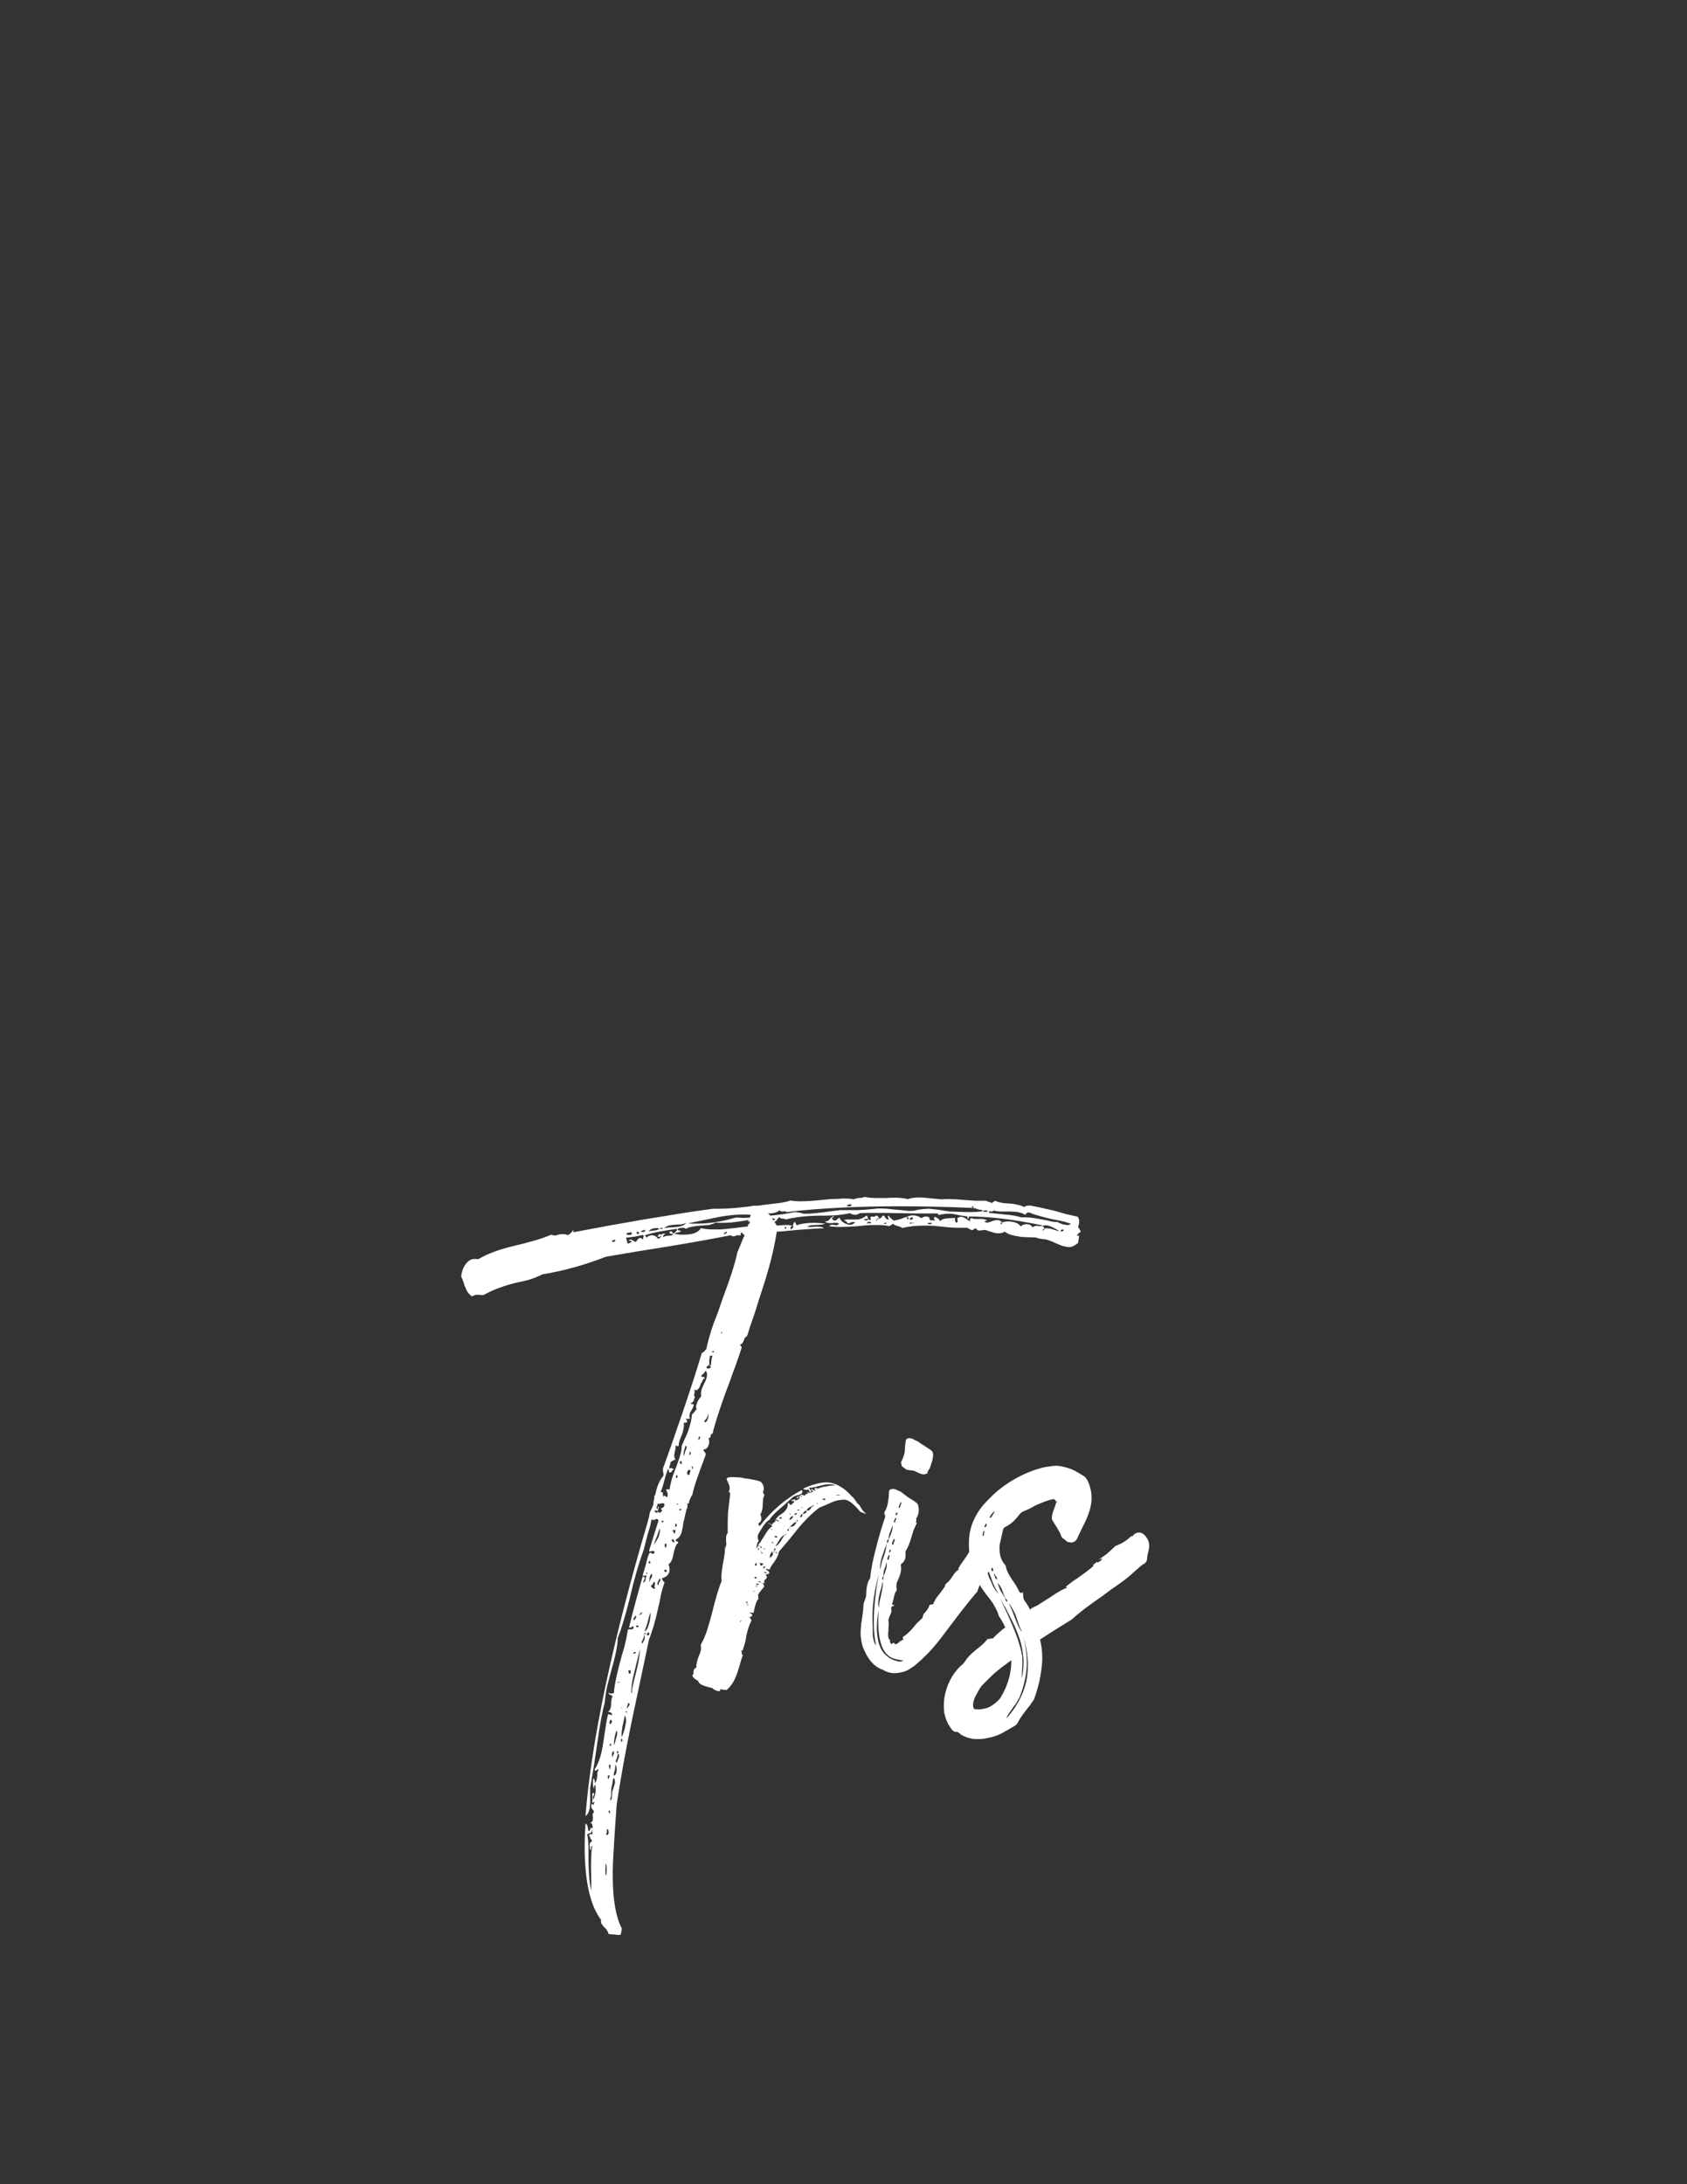 <?xml version="1.0" encoding="utf-8"?>
<!-- Generator: Adobe Illustrator 24.3.0, SVG Export Plug-In . SVG Version: 6.00 Build 0)  -->
<svg version="1.1" id="Layer_1" xmlns="http://www.w3.org/2000/svg" xmlns:xlink="http://www.w3.org/1999/xlink" x="0px" y="0px"
	 viewBox="0 0 612 792" style="enable-background:new 0 0 612 792;" xml:space="preserve">
<rect x="0" y="0" width="612" height="792" fill="#333333" stroke="none"/>
<style type="text/css">
	.st0{fill:#FFFFFF;}
</style>
<g>
	<path class="st0" d="M392.1,446.6c-0.3,0.2-0.5,0.4-0.8,0.6l-0.3,0.4l-0.4,0.4c0.1,0.1,0.2,0.1,0.4,0.1h0.1c0.2,0,0.3,0,0.4-0.1
		l-0.4,2.7l-0.8,0.6l-0.9,0.5c-0.5,0.3-1,0.4-1.5,0.4h-0.5c-0.7-0.1-1.4-0.3-2.2-0.5l-2.2-0.9c-1.8-0.9-3.3-1.4-4.4-1.5h-0.4
		l-1.7-0.3c-0.3-0.2-0.7-0.3-1-0.3h-0.4l-2.8-0.1c-1.1,0-2.1-0.1-3-0.3c-2.1-0.3-3.7-0.8-4.8-1.7c-0.6,0.4-1.3,0.6-2.2,0.6
		c-0.4,0-0.9,0-1.3-0.1l-1.7-0.5l-1.5-0.5c-0.2-0.1-0.4-0.1-0.6-0.1c-0.3,0-0.5,0-0.8,0.1H356l-0.5,0.1h-0.3c-0.5,0-0.9-0.3-1.2-0.9
		l-1.4,0.8c-0.7-0.3-1.2-0.6-1.7-0.9h-1.8c-1.2,0-2.6,0-4.2-0.1l-3-0.3l-3-0.3c-1.2-0.1-2.4-0.1-3.5-0.1c-3.2,0-5.9,0.3-8.1,0.9
		c-0.2-0.3-0.5-0.4-0.9-0.5l-0.9-0.3c-0.9-0.2-1.3-0.4-1.4-0.8l-1.5,0.9c-1.3-0.3-2.7-0.4-4.4-0.4h-1.2c-1.3,0-3.2,0.1-5.7,0.4
		c-2.5,0.2-4.6,0.3-6.4,0.3c-1.7,0-3.1-0.1-4.2-0.3c0.3-0.3,0.8-0.5,1.3-0.5c0.2,0,0.4,0,0.6,0.1l0.9,0.1c0.3-0.1,0.6-0.3,0.9-0.5
		l0.3,0.1l0.1-0.1h-0.4c-0.3-0.3-0.6-0.4-1.2-0.4h-0.6l-0.8,0.1h-0.8c-0.8,0-1.3-0.2-1.7-0.6c0.8,0,1.4-0.3,1.8-0.9l0.5-0.6
		c0.3-0.2,0.5-0.3,0.8-0.4c0.1,0,0.1,0,0.1,0.1c0,0.1-0.1,0.2-0.4,0.3c-0.2,0.1-0.3,0.2-0.3,0.3c0,0.2,0.1,0.3,0.3,0.5
		c0.3,0.3,0.5,0.4,0.8,0.4c0.2,0,0.4-0.1,0.6-0.3l0.4-0.3l0.3-0.3c0.1-0.1,0.2-0.1,0.3-0.1h0.1c0.3,0.9,1.1,1.7,2.4,2.2
		c0.4,0.2,0.9,0.3,1.3,0.3c0.8,0,1.4-0.3,1.9-0.9c-0.1-0.1-0.3-0.1-0.5-0.1c-0.2,0-0.4,0-0.8,0.1l-0.8,0.3l-0.6,0.1
		c-0.1-0.3-0.2-0.5-0.4-0.6c-0.1-0.1-0.2-0.2-0.4-0.3c-0.3-0.1-0.4-0.2-0.4-0.3l0.1-0.1c0.4-0.1,0.9-0.1,1.4-0.1h2.7
		c1.5,0,2.7-0.5,3.9-1.5l1,1.8c0.3-0.1,0.5-0.3,0.5-0.5V442l-0.1-0.5c0-0.2,0.1-0.3,0.3-0.4c0.3,0.1,0.5,0.1,0.8,0.1
		c0.4,0,0.8-0.2,1-0.5c0.6,0.3,0.9,0.6,1,1.2c0.4-0.1,0.7-0.3,0.9-0.5l0.3-0.4l0.3-0.3c0.2,0.1,0.3,0.2,0.5,0.4l0.3,0.5
		c0.3,0.4,0.6,0.6,1,0.6h0.3c-0.3-0.5-0.4-0.9-0.4-1c0-0.3,0.1-0.4,0.3-0.4c0.2,0.4,0.5,0.8,0.9,1l0.4,0.4l0.5,0.4
		c0.8-0.1,1.6-0.3,2.6-0.6l1.3-0.5l1.2-0.4c0.7-0.3,1.3-0.4,1.9-0.4c1.1,0,2.1,0.3,3,1c0.7-0.4,1.3-0.6,1.8-0.6s0.9,0.2,1.2,0.5v0.3
		c0,0.3,0.2,0.6,0.6,0.6h0.8l0.6,0.1l-0.4-0.8c0-0.3,0.2-0.5,0.5-0.6l0.4,0.3l0.5,0.3c0.4,0.3,0.7,0.6,0.8,1c0.6-0.6,1.4-0.9,2.4-1
		l1.4-0.1c0.6,0,1.2,0,1.7-0.1c-0.1,0.3-0.1,0.5-0.1,0.6c0,0.4,0.2,0.8,0.5,1.2c0.3-0.1,0.4-0.2,0.5-0.4v-0.6
		c-0.1-0.2-0.1-0.3-0.1-0.4c0-0.3,0.1-0.4,0.4-0.5c0.3-0.2,0.6-0.3,0.9-0.3c0.5,0,1,0.2,1.5,0.5l0.9,0.6l1,0.6
		c-0.1-0.2-0.1-0.3-0.1-0.5v-0.3c0.1-0.3,0.3-0.4,0.6-0.4c0.3,0.2,0.8,0.3,1.4,0.3h1.9c1.1,0,1.9,0.2,2.4,0.6h-0.3
		c-0.2,0-0.4,0.1-0.8,0.3c0.3,0.3,0.6,0.4,1,0.4h0.4l0.9-0.3l0.8-0.3c0.6-0.2,1.1-0.3,1.5-0.3c0.8,0,1.4,0.3,1.8,0.8
		c-0.3,0.1-0.5,0.2-0.5,0.4c0,0.1,0,0.2,0.1,0.3c0.1,0,0.2,0,0.3-0.1c0.1-0.1,0.1-0.3,0.1-0.5c0.7-0.3,1.4-0.4,2.2-0.4
		c0.4,0,0.9,0,1.3,0.1c1.5,0.2,2.6,0.7,3.3,1.7c0.5-0.5,1.2-0.8,1.9-0.8h0.3c0.9,0,1.6,0.4,2.2,1.2c0.3-0.4,0.7-0.6,1.3-0.6h0.3
		l0.8,0.1c0.4,0,0.8,0,1-0.1l0.1,0.3h0.1c0.1,0,0.2,0,0.3,0.1l0.4,0.6c0.3-0.1,0.6-0.1,1-0.1c0.5,0,1.1,0.1,1.7,0.3l1.3,0.4
		c0.4,0.2,0.9,0.3,1.3,0.3l-1.5-0.9l-1.7-0.8c-0.7-0.3-1.3-0.4-1.8-0.4c-0.4,0-0.8,0.1-1.2,0.3l-0.1-0.3c-10.1-2.1-19-3.2-26.6-3.2
		c0.1,0.1,0.1,0.2,0.1,0.3c0,0.3-0.2,0.5-0.5,0.6v-0.3c0-0.2,0-0.4-0.1-0.6l-2.6-0.4l-2.4-0.5c-0.7-0.1-1.3-0.1-1.9-0.1
		c-1.2,0-2.4,0.2-3.5,0.5l-0.3-0.6h-7.3l-6.9-0.1c-3-0.1-5.7-0.1-8.1-0.1c-2.3,0-4.3,0-6,0.1c-0.5,0.4-1.1,0.6-1.8,0.6
		c-0.7-0.1-1.3-0.3-1.8-0.6c-1.8,0.4-3.8,0.7-5.9,0.8l-2.8,0.1h-2.7c-4.8,0.1-8.8,0.6-11.9,1.4c-0.1-0.1-0.3-0.2-0.5-0.3H284
		c-0.6,0-1.1-0.2-1.4-0.6l-0.4,0.6l-0.4,0.5c-0.3,0.4-0.6,0.6-0.9,0.6l0.9,1.4l1.4-0.1l1.5-0.1h0.8c0.8,0,1.4,0.1,1.9,0.3l-0.6,0.4
		v0.5l0.1,0.4l0.5-0.4l0.3-0.3c0.1-0.1,0.1-0.2,0.1-0.3c0-0.2-0.1-0.3-0.4-0.4c0.3,0,0.4-0.2,0.4-0.5l0.1-0.4
		c0.1-0.2,0.3-0.3,0.5-0.4l0.6,1.2c1.6-0.6,3.7-0.9,6.2-0.9c1.3,0,2.7,0.1,4.2,0.3c-0.5,0.2-1.1,0.3-1.8,0.4l-1.8,0.1
		c-1.5,0-2.4,0.2-3,0.6c0.4,0.1,0.9,0.1,1.5,0.1l1.8-0.1h0.6c1.1,0,1.8,0.2,2.2,0.6c-2,0-4.9,0.2-8.7,0.5l-4.4,0.4
		c-1.5,0.2-2.9,0.3-4,0.3c-0.9,5.8-2.5,12.4-4.9,19.8l-1.5,4.6l-1.4,4.5c-1.3,3.7-2.3,6.7-3,9c-0.3,0.2-0.6,0.4-0.8,0.6l-0.4,1
		c-0.3,0.9-0.8,1.4-1.3,1.4c0,0.2,0,0.3,0.1,0.4l0.3,0.3c0.1,0.1,0.1,0.2,0.1,0.4c0,0.2,0,0.4-0.1,0.6c-0.9,2.6-1.8,5.4-3,8.5
		l-1.4,3.9l-1.4,3.7c-2.1,5.9-3.7,10.7-4.6,14.5c-0.3,0.1-0.5,0.2-0.6,0.4l-0.1,0.3v0.4c-0.2,0.4-0.4,0.6-0.8,0.6H257
		c0.2,0.4,0.3,0.9,0.3,1.3c0,0.4-0.1,0.9-0.3,1.3c-0.3,0.9-0.9,1.5-1.8,1.5c0,0.2,0,0.3,0.1,0.5l0.3,0.4c0.3,0.3,0.4,0.5,0.4,0.8
		v0.3c-2.8,7.3-4.4,12-4.8,14.3c-0.6,0.9-1.1,2.1-1.4,3.3h-0.5c0.1,0.3,0.1,0.6,0.1,0.9l-0.1,0.8l-0.3,0.5l-0.1,0.5
		c-0.3,1.1-0.5,2.3-0.8,3.6H248l-0.3,2.1c-0.2,0.8-0.3,1.4-0.4,1.9c-0.4,1.4-1.1,2.3-2.1,2.7v0.6c0.1,0.1,0.2,0.1,0.4,0.1
		c0.3,0.1,0.4,0.2,0.4,0.4c0,0.1,0,0.2-0.1,0.3c-0.4,0.3-0.8,0.9-1,1.7l-0.3,1l-0.3,1.2c-0.3,2-0.9,3.2-1.8,3.7
		c0.3,0.7,0.4,1.3,0.4,1.9c0,1.6-0.9,2.7-2.8,3.2c0.1,0.3,0.2,0.6,0.4,0.9c0.2,0.3,0.4,0.4,0.6,0.5c-0.4,1.2-0.9,2.7-1.3,4.5
		l-0.5,2.6l-0.6,2.6c-1,4.5-2.1,8.3-3.3,11.2c-0.8,3.9-1.8,8.8-3.1,14.8l-3.1,14.6c-2.4,11.6-4.2,21.8-5.5,30.4
		c-0.1,1.6-0.2,3.6-0.4,5.8l-0.4,6c-0.3,5.2-0.6,9.3-0.6,12.3v1.8c0,8.5,1.1,14.8,3.3,19l-0.4,2.2c-0.2,0.1-0.4,0.1-0.8,0.1
		c-0.3,0-0.7,0-1.2-0.1l-1.2-0.1l-1.2-0.1c-0.1-0.4-0.3-0.9-0.6-1.4l-0.5-0.6l-0.5-0.5c-0.8-0.8-1.2-1.5-1.2-2.1
		c0-0.2,0-0.3,0.1-0.5c-4-5.2-6-14.1-6-26.7c0-2.6,0.1-5.4,0.3-8.3c0.6,0.3,0.9,1.1,1,2.6c0.1,0.1,0.2,0.1,0.3,0.1
		c0.2,0,0.3-0.2,0.4-0.5l0.1-0.4l0.1-0.1c0.1-0.1,0.2-0.1,0.3-0.1h0.3v0.4c0,0.6-0.2,1-0.5,1.3l-0.6,0.3l-0.8,0.3
		c0.3,1.1,0.4,2.6,0.5,4.5v5.5c0.1,4.9,0.4,8.3,1,10.4v-4l-0.1-4c0-3.3,0.1-6,0.4-8.2c-0.3,0-0.4,0.2-0.4,0.6v0.6l-0.3,0.5v-0.4
		l-0.1-0.4l-0.1-1c0-0.9,0.2-1.3,0.6-1.3h0.1c0.1-0.2,0.1-0.3,0.1-0.4c0-0.3-0.1-0.5-0.4-0.6L214,666c-0.2-0.2-0.3-0.3-0.3-0.5
		c0.2-0.3,0.4-0.5,0.6-0.5h0.1c0.3,0,0.5,0.1,0.6,0.4c-0.1-0.3-0.1-0.8-0.1-1.3l0.1-1.4c0-1.1-0.3-1.7-0.9-1.7
		c0.5-0.2,0.8-0.5,0.9-0.9c0.1-0.3,0.1-0.6,0.1-1.2c-0.1-0.3-0.1-0.6-0.1-0.8c0-0.4,0.1-0.7,0.4-0.8c0-0.3,0-0.5-0.1-0.8l-0.5-0.6
		c-0.2-0.3-0.3-0.6-0.3-0.9c0-0.3,0-0.5,0.1-0.8l0.1-0.1c0.1,0,0.2,0,0.3,0.1l0.3,0.3h0.1v-0.5c0.2-0.3,0.3-0.6,0.3-0.6
		c0-0.1,0-0.1-0.1-0.1l-0.4,0.3l-0.4,0.1c0.1-0.4,0.1-0.8,0.1-1.2v-1.4c0-0.4,0-0.8,0.1-1c0.3,0,0.5,0.1,0.5,0.4
		c0,0.1,0,0.2-0.1,0.4l-0.3,0.8v0.9c0.4-0.5,0.7-1.3,0.9-2.4c0.1-0.5,0.1-1,0.1-1.4c0-0.5,0-1-0.1-1.5h-0.1c-0.2,0-0.3,0.1-0.3,0.4
		l-0.1,0.5v0.5c-0.3-0.6-0.4-1.3-0.4-2.1c0-0.5,0-1.1,0.1-1.7c0.4,0.1,0.6,0.5,0.6,1.3v0.4c0.4-0.3,0.7-1.1,0.8-2.2l0.1-1.4
		c0.1-0.5,0.2-0.9,0.4-1.2c0-0.2,0-0.3-0.1-0.3c-0.1,0-0.3,0.1-0.5,0.3c-0.2,0.2-0.3,0.3-0.5,0.3c-0.1,0-0.2-0.2-0.3-0.5
		c1.5-2.2,2.5-5.4,3.1-9.4l0.4-2.6l0.4-2.7c0.3-2.1,0.6-3.8,1-5.3l0.8,0.1c0.3,0.1,0.4,0.2,0.5,0.3c0.1-0.2,0.1-0.3,0.1-0.4
		c0-0.5-0.5-0.8-1.5-0.9c0.7-0.3,1.1-1.1,1.2-2.6v-0.8l0.1-0.8c0.1-0.6,0.2-1,0.4-1.3c0-0.2-0.1-0.3-0.3-0.4l-0.6-0.3
		c-0.3-0.1-0.5-0.3-0.5-0.5v-0.3c0.2,0.3,0.4,0.4,0.8,0.4l0.5-0.1h0.6c0.1-2.3,0.8-5.9,2.1-10.8l0.8-3l0.9-3c0.6-2.4,1-4.5,1.3-6.3
		c0.2-0.1,0.3-0.1,0.5-0.1h0.8c0.3,0,0.6-0.2,0.8-0.5c-0.1-0.4-0.2-0.6-0.4-0.6c-0.1,0-0.2,0-0.3,0.1l-0.1,0.3l-0.3,0.1h-0.1
		c-0.2,0-0.3,0-0.5-0.1c1.6-6.6,3.3-12.7,4.9-18.4c0.5,0,0.8,0.1,0.8,0.4v0.3l-0.3,0.6l-0.3,0.8h0.1c0.3,0,0.5-0.3,0.8-0.9l0.1-0.9
		c0.1-0.3,0.2-0.4,0.4-0.4c-0.1-0.2-0.3-0.3-0.5-0.3h-0.1l-0.4,0.1c-0.2,0-0.4,0-0.6-0.1l0.6-1.9l0.6-2.1c0.4-1.8,0.8-3.1,1.2-4
		c0.2-0.2,0.3-0.3,0.5-0.3l0.5,0.3c0.2,0.1,0.3,0.1,0.5,0.1c0.2,0,0.3-0.1,0.4-0.3v-0.3c0-0.3-0.1-0.4-0.4-0.4h-0.4l-0.4,0.1
		l-0.3,0.1c-0.3,0-0.4-0.1-0.4-0.4l1.7-5.5l1.7-5.4c-0.2-0.3-0.4-0.5-0.6-0.5c-0.2,0-0.3,0-0.5,0.1l-0.6,0.3c-0.3,0-0.5-0.1-0.8-0.3
		l-0.6,2.7l-0.8,2.6c-0.6,2.3-1.1,4.2-1.4,5.5c-0.9,2.6-1.9,5.5-2.8,8.7l-1.2,4.4l-1,4.2c-1.8,7.1-3.3,12.1-4.5,14.9
		c0,2.3-0.7,6.1-2.2,11.3l-0.8,3l-0.8,3.1c-0.5,2.3-0.8,4.3-0.9,6c-0.9,3.3-1.8,8.1-2.7,14.6l-1.2,8.1c-0.5,3.2-1,5.9-1.4,8.2v5.7
		c-0.1,2.3-0.6,3.9-1.7,4.6c2.2-27.7,9.8-63.4,22.7-107.1h-0.1l0.1-0.1c0.2-0.6,0.3-1.2,0.5-1.9v-0.5l0.1-0.1v-0.3l0.8-1.7
		c0.3-0.6,0.6-1.2,0.6-1.9h-0.1c0.3-0.9,0.4-1.8,0.4-2.7h0.3c0.2-1.2,0.5-2.4,1-3.7c0.6-1.5,1.2-2.6,1.9-3.2
		c0.1-0.3,0.1-0.5,0.1-0.6c0-0.3,0-0.5-0.1-0.8l-0.1-0.6v-0.8l1.8-5l1.8-5.1l3.7-10.7c2.8-8.3,5.1-15.3,6.8-21.1
		c0.3-0.1,0.6-0.3,0.9-0.6l0.3-0.4l0.4-0.3c0.6-2.9,1.5-6,2.6-9.2l1.7-4.4l1.5-4.4c2.8-7.4,4.7-13.2,5.5-17.2l1.3-3.1
		c0.5-1.4,1-2.4,1.4-3.2h-0.3l-0.8-0.9c-0.3,0.2-0.4,0.3-0.4,0.4v0.6l-0.4,0.1h-0.1c-0.3-0.1-0.5-0.1-0.8-0.1l-0.8,0.3
		c-0.3,0.1-0.5,0.1-0.6,0.1c-0.3,0-0.6-0.1-0.9-0.4c-6.1,1.2-13.7,2.6-22.9,4.1l-11.2,1.8l-11.2,1.9c-7.4,2.9-15.2,5.1-23.1,6.4
		c-1.5,0.8-3.3,1.5-5.3,2.1l-2.7,0.6l-2.6,0.6c-4.4,1.2-7.9,2.6-10.5,4.1c-0.3,0.1-0.7,0.1-1.2,0.1l-0.9-0.1h-0.4
		c-0.7,0-1.3,0.2-1.8,0.6c-1.1-0.7-1.9-1.7-2.4-3.1l-0.4-0.9l-0.3-1c-0.3-0.9-0.6-1.6-0.9-2.2c0.2-1.8,0.7-3.3,1.7-4.6
		c0.9-1.2,2-1.8,3.2-1.8c0.4,0,0.9,0,1.3,0.1c3.3-2,7.7-3.6,13.2-4.9l3.3-0.8l3.3-0.9c2.6-0.7,4.8-1.5,6.7-2.3
		c0.5,0.2,1,0.3,1.5,0.3l1.4-0.4c0.4-0.1,0.9-0.1,1.3-0.1c0.7,0,1.3,0.1,1.8,0.4c0.5-0.3,0.9-0.6,1.2-0.9l0.4-0.5l0.3-0.5l0.1,0.4
		l0.1,0.4c10-1.9,18.3-3.4,24.8-4.5c9.6-1.6,18.1-3,25.7-4h0.6v0.1l0.1-0.1h1.7c1.8,0,3.8-0.1,5.9-0.3l0.9-0.1h0.1l2.7-0.3
		c1-0.1,1.9-0.2,2.6-0.4h1.5c0.5,0,1.2-0.1,2.2-0.3l2.6-0.3c1.5-0.2,2.9-0.3,4.1-0.5c1.5-0.3,2.5-0.5,3.1-0.8c1,0.2,2.3,0.3,3.7,0.3
		c2.1,0,4.8-0.2,7.8-0.5l3-0.3l3-0.1c0.9-0.1,1.7-0.1,2.4-0.1c1.2,0,2.3,0.1,3.2,0.3c0.5-0.3,1.2-0.5,1.9-0.5l1-0.1l1-0.3
		c1.3,0.3,2.7,0.4,4.1,0.4h4c0.9-0.1,1.8-0.1,2.7-0.1c2.1,0,3.7,0.2,4.9,0.5c1.1-0.4,2.5-0.6,4.2-0.6c0.6,0,1.2,0,1.8,0.1l3.1,0.3
		l3.1,0.3c0.8-0.1,1.7-0.1,2.7-0.1c1.5,0,3.3,0.1,5.4,0.3l4.1,0.3h4l0.5,0.3l0.5,0.1c0.5,0.2,0.9,0.3,1,0.5c0.1-0.2,0.5-0.5,1.3-0.9
		c0.8,0.5,2.4,0.9,4.9,1l1.5,0.1l1.4,0.3c1.1,0.2,2,0.5,2.7,0.9c0.3-0.3,0.7-0.5,1-0.5h0.4l0.4-0.1c2.5,0.4,5.5,1.1,9,1.9l4.2,1.2
		l4.4,1c0.3,0.5,0.5,1.1,0.5,1.7c0,0.3,0,0.6-0.1,0.9l-0.3,1.2C391.7,445.7,391.9,446.2,392.1,446.6z M220,678.9l0.1-1.3v-0.4
		c0-0.8-0.2-1.3-0.5-1.5c0.1,0.3,0.1,0.7,0.1,1.2l-0.1,1.3v0.6c0,0.7,0.1,1.1,0.4,1.3V678.9z M220.3,665.4c0.2-0.1,0.3-0.3,0.4-0.5
		c0.1-0.2,0.1-0.3,0.1-0.5c0-0.2,0-0.3-0.1-0.4c0-0.3,0-0.6-0.1-0.6c-0.1-0.1-0.2-0.1-0.3-0.1c-0.1,0-0.2,0.1-0.3,0.3h0.1
		c0.1,0,0.1,0.1,0.1,0.3c0,0.2,0,0.4-0.1,0.6l-0.1,0.3v0.4C220,665.3,220.1,665.4,220.3,665.4z M220.8,645.2c0-0.3,0-0.5,0.1-0.6
		l0.3-0.6v-0.1c0-0.1-0.1-0.1-0.3-0.1h-0.4v0.8C220.5,644.8,220.6,645.1,220.8,645.2z M221.3,657.6v-0.8c-0.1-0.2-0.2-0.3-0.3-0.3
		h-0.1c-0.1,0.2-0.1,0.4-0.1,0.6h0.1l0.1,0.1C221.1,657.4,221.1,657.5,221.3,657.6z M220.9,640.6c0.1,0.5,0.3,0.9,0.5,1V641l0.1-0.6
		c0-0.4-0.1-0.6-0.3-0.6h-0.1C221,639.9,220.9,640.2,220.9,640.6z M221.2,624.1l-0.1,0.5c0,0.3,0.1,0.5,0.4,0.5h0.1
		c0.3-0.4,0.4-0.8,0.4-1s-0.2-0.4-0.6-0.5L221.2,624.1z M221.8,632.4h-0.6v0.6h0.5C221.7,632.9,221.7,632.7,221.8,632.4z M222,651.5
		c0-0.6,0-1.2,0.1-1.8l0.5-1.5c0.3-0.9,0.5-1.7,0.5-2.2c0-0.2,0-0.3-0.1-0.5c0-0.2,0-0.3-0.1-0.5c-0.1-0.1-0.2-0.2-0.4-0.3l-0.3,1.8
		l-0.4,1.8c-0.1,0.9-0.1,1.6-0.1,2.2v0.9c-0.2,0.4-0.3,0.8-0.3,1s0,0.4,0.1,0.4c0.1,0,0.2-0.1,0.3-0.4
		C221.9,652.2,222,651.9,222,651.5z M222,449.9c0,0.3,0.1,0.4,0.3,0.4h0.4c0.2,0,0.3-0.1,0.4-0.3c0.1-0.1,0.1-0.2,0.1-0.3
		c0-0.1,0-0.2-0.1-0.3l-0.3,0.3c-0.2,0-0.3,0-0.3-0.1C222.3,449.8,222.1,449.8,222,449.9z M222,636.1c0,0.4,0.1,0.8,0.4,1v-0.6
		l0.3-0.6v-0.5c0-0.3,0-0.4-0.1-0.4C222.1,635.2,222,635.6,222,636.1z M222.6,643.8h0.1c0.5,0,0.9-0.6,1-1.7v-0.5
		c0-0.9-0.2-1.5-0.5-1.7c0,0.6,0,1.2-0.1,1.8l-0.3,0.9L222.6,643.8z M222.7,632.5v0.4l0.5-1.4l0.4-1.5c0.2-0.6,0.3-1.1,0.3-1.5
		c0-0.4-0.1-0.8-0.3-1C223,629.5,222.7,631.2,222.7,632.5z M224.1,638.2l0.4-0.9c0.1-0.3,0.1-0.5,0.1-0.6c0-0.4-0.1-0.7-0.4-0.9
		c0.1-0.2,0.1-0.3,0.1-0.5c0-0.1,0-0.2-0.1-0.3v-0.1c-0.1,0-0.2,0-0.3,0.1c-0.1,0.1-0.1,0.2-0.1,0.4c0,0.2,0.1,0.3,0.4,0.4
		c-0.1,0.4-0.2,0.9-0.3,1.3l-0.1,0.5l-0.3,0.5c-0.1,0.2-0.1,0.3-0.1,0.5c0,0.3,0.1,0.4,0.4,0.5C223.9,638.8,224,638.5,224.1,638.2z
		 M224,610.1h0.5c0.2,0,0.3-0.1,0.4-0.3l-0.3,0.1h-0.3C224.1,609.9,224,610,224,610.1z M225.4,619.2c-0.1,0-0.2,0-0.3,0.1h0.4
		c0.2,0,0.3,0,0.3-0.1H225.4z M225.7,631.4c0.1-0.2,0.1-0.3,0.1-0.4c0-0.3-0.2-0.5-0.5-0.5v0.8c0,0.3,0,0.4,0.1,0.4
		C225.4,631.5,225.5,631.4,225.7,631.4z M225.9,629.1l0.3-0.9c0.3-0.9,0.5-1.6,0.6-2.2c0.2-0.8,0.3-1.5,0.3-2.2
		c0-0.7-0.1-1.3-0.4-1.8c-0.1,0.3-0.2,1-0.4,1.9l-0.5,2.2c-0.2,1.1-0.3,2-0.3,2.7c0,0.4,0,0.8,0.1,1L225.9,629.1z M226.8,620.8h0.3
		l0.1,0.3h0.1l0.1-0.3c0-0.2-0.1-0.3-0.3-0.3C227.1,620.6,226.9,620.7,226.8,620.8z M233.3,448.9l0.1-0.3c0.1-0.2,0.1-0.3,0.1-0.4
		c0-0.2-0.1-0.3-0.3-0.4l-1.4,0.3l-1.5,0.3c-1.3,0.2-2.4,0.3-3.2,0.4c0.3,1.1,0.5,1.8,0.6,2.1h0.1c0.3,0,0.7-0.2,1.4-0.6
		c-0.2-0.3-0.4-0.4-0.6-0.4H228c0.3-0.3,0.5-0.4,0.8-0.4s0.5,0.1,0.8,0.3l0.6,0.4c0.3,0.1,0.4,0.1,0.5,0.1l0.6-0.8
		c0.3-0.3,0.4-0.4,0.5-0.5c0.1-0.1,0.2-0.1,0.4-0.1c0.3,0,0.7,0.2,1.2,0.6C233.3,449.2,233.3,449.1,233.3,448.9z M228.9,446.7
		c-0.2,0.1-0.3,0.2-0.5,0.3h-0.6c-0.3,0.1-0.5,0.2-0.5,0.4c0,0.1,0,0.2,0.1,0.3l0.9,0.1c0.3,0,0.7-0.1,1-0.4L228.9,446.7z
		 M227.9,618.9l0.4-0.6c0.1-0.1,0.1-0.2,0.1-0.4c0-0.2-0.2-0.3-0.6-0.4v0.6l-0.3,0.6v0.4c0,0.3,0,0.4,0.1,0.5
		C227.6,619.4,227.7,619.2,227.9,618.9z M228.8,606.6v-0.5c0-0.3-0.2-0.5-0.5-0.5H228v0.5c0,0.5,0.2,0.8,0.6,0.8L228.8,606.6z
		 M229.4,611.9l0.9-3.7l0.9-3.6c0.6-2.7,0.9-5,1-6.7l-1,4l-1,4.1c-0.8,3-1.2,5.5-1.2,7.4v0.6c0.2-0.2,0.3-0.4,0.3-0.6v-0.8
		C229.3,612.4,229.3,612.1,229.4,611.9z M230.7,599.1c-0.2-0.1-0.3-0.1-0.5-0.1l-0.4,0.3l-0.1,0.1v0.1c0,0.1,0.1,0.1,0.4,0.1
		l0.1-0.1h0.1C230.5,599.5,230.6,599.4,230.7,599.1z M230.3,586c0,0.2,0,0.3-0.1,0.4l-0.3,0.4c-0.1,0.1-0.1,0.2-0.1,0.3
		c0,0.2,0.1,0.3,0.3,0.4c0-0.1,0.1-0.2,0.3-0.4l0.3-0.5c0.1-0.1,0.1-0.2,0.1-0.3c0-0.2-0.1-0.3-0.4-0.4V586z M230.8,447
		c0.1,0.1,0.2,0.2,0.4,0.4h0.1l0.1,0.1l0.5-0.3c-0.1-0.2-0.2-0.3-0.3-0.5h-0.1c-0.1,0-0.2,0-0.3-0.1
		C231.2,446.8,231,446.9,230.8,447z M230.8,589.4v0.6h0.8c0-0.2,0-0.3,0.1-0.5L230.8,589.4z M232.4,585c-0.3,0.3-0.5,0.6-0.5,0.6
		c0.1,0,0.3,0,0.5-0.1c0.3-0.3,0.4-0.5,0.5-0.6v-0.1c0-0.1-0.1-0.1-0.4-0.1L232.4,585z M233.5,446.1l-0.5,0.1
		c-0.3,0.1-0.4,0.2-0.4,0.4v0.1h1c0.3-0.1,0.4-0.2,0.4-0.4c0-0.2,0-0.3-0.1-0.5C233.8,446,233.7,446.1,233.5,446.1z M233.9,593.7
		c0-0.4-0.1-0.8-0.4-1c0.1,0.2,0.1,0.3,0.1,0.5c0,0.2,0,0.4-0.1,0.6l-0.4,0.9c-0.2,0.3-0.3,0.6-0.3,0.9c0,0.2,0,0.3,0.1,0.4
		C233.6,595.1,233.9,594.3,233.9,593.7z M233.6,592.5h0.5c0.2,0,0.3-0.1,0.3-0.3h-0.5C233.7,592.2,233.6,592.3,233.6,592.5z
		 M244.6,447.1l0.5-0.4c0.3-0.3,0.5-0.6,0.5-0.8c0-0.1,0-0.2-0.1-0.3l-2.8,0.4l-3,0.5c-2.3,0.4-4.3,0.9-5.9,1.5
		c0.3,0.1,0.5,0.3,0.8,0.8c0.4-0.6,1.1-0.9,2.1-0.9c0.9,0.1,1.6,0.6,2.1,1.4l0.3-0.3l0.5-0.3c0.2-0.2,0.3-0.4,0.3-0.6v-0.1
		c-0.3,0.3-0.5,0.5-0.8,0.5s-0.5-0.1-0.6-0.3l0.3-0.1l0.1-0.3c0-0.1,0-0.2,0.1-0.3c0.1,0.1,0.3,0.1,0.6,0.1h0.5l0.6-0.3
		c0.3,0,0.5,0,0.6,0.1l-0.6,0.5c-0.1,0.1-0.1,0.2-0.1,0.4v0.3c0.4-0.3,1-0.5,1.8-0.5l1-0.1l0.9-0.3c-0.1-0.1-0.3-0.2-0.5-0.3
		l-0.5-0.1c-0.3,0-0.4-0.1-0.4-0.3c0-0.1,0-0.2,0.1-0.4c0.1-0.1,0.2-0.1,0.4-0.1c0.3,0,0.6,0.3,0.9,0.9L244.6,447.1z M233.8,591.6
		c0.8-0.4,1.3-1.4,1.7-3c0.2-0.6,0.3-1.3,0.4-2.1c0.1-0.5,0.1-1.1,0.1-1.8c-0.3,0.7-0.7,1.8-1,3.3l-0.5,1.7L233.8,591.6z
		 M234.4,570.5l0.1,0.1l0.1,0.1h0.1l0.1-0.3v-0.1l-0.1-0.1l-0.3,0.1L234.4,570.5z M234.7,592.9c0.1,0.1,0.2,0.1,0.3,0.1h0.1
		c0.2,0,0.3-0.1,0.4-0.4c0.1-0.1,0.1-0.2,0.1-0.3c0-0.1,0-0.1-0.1-0.1c-0.1-0.2-0.2-0.3-0.4-0.3c-0.1,0.3-0.2,0.4-0.4,0.4V592.9z
		 M238.4,445.3l-1.3,0.1c-0.9,0.2-1.5,0.6-1.8,1.2c0.3-0.2,0.6-0.3,1-0.3l0.9-0.1c0.9,0,1.6-0.3,2.2-0.8l0.1,0.3
		c0.1-0.1,0.2-0.1,0.3-0.1c0.1,0,0.1,0,0.1,0.1l0.6-0.4c-0.1-0.1-0.2-0.1-0.4-0.1c-0.2,0-0.4,0.1-0.8,0.3L238.4,445.3z M235.3,566.5
		c0,0.3,0.1,0.4,0.3,0.4h0.3v-0.4c0-0.3-0.1-0.5-0.4-0.5C235.4,566.3,235.3,566.4,235.3,566.5z M235.7,571.8
		c-0.1,0.4-0.1,0.9-0.1,1.4v0.5c0.1-0.1,0.2-0.5,0.4-1.2c0.4-0.4,0.6-0.8,0.6-1.2c0-0.3-0.1-0.5-0.3-0.6
		C236.1,570.9,235.9,571.3,235.7,571.8z M236.1,575.3l0.4,0.3l0.5,0.4c0.1,0.1,0.2,0.1,0.3,0.1c0.2,0,0.3-0.1,0.4-0.3
		c-0.2-0.1-0.3-0.3-0.3-0.5l0.1-0.4l0.1-0.4v-0.4c0-0.3-0.1-0.5-0.3-0.5h-0.1c-0.1,0.3-0.3,0.6-0.5,0.9l-0.3,0.3L236.1,575.3z
		 M237.2,560.1c0.6-0.8,1.2-1.7,1.7-2.8c0.3-0.9,0.5-1.6,0.5-2.2c0-0.3,0-0.6-0.1-0.9l-0.5,1.5l-0.5,1.4
		C237.8,558.4,237.4,559.4,237.2,560.1z M239.3,548.5c0.3,0,0.7-0.3,1-1c-0.2,0-0.3,0-0.4-0.1c-0.1-0.2-0.1-0.3-0.1-0.5h0.1
		c0.4,0,0.8-0.3,1.2-1c-0.1,0-0.1-0.1-0.1-0.3v-0.4c-0.2-0.1-0.3-0.1-0.5-0.1c-0.3,0-0.5,0-0.8,0.1l-0.5,0.1c-0.2,0-0.4,0-0.6-0.1
		l-0.1,0.6l-0.3,0.6v0.4c0,0.3,0.1,0.4,0.3,0.5l0.1-0.3v-0.4c0.1-0.2,0.2-0.3,0.4-0.3l-0.3,1.5l-1.2-0.1v0.1c0,0.2,0,0.3,0.1,0.4
		c0.1,0.1,0.2,0.2,0.4,0.3c0.3,0,0.4,0,0.5-0.1c0.1-0.1,0.1-0.2,0.1-0.4V548C238.8,548.4,239,548.5,239.3,548.5z M239,574l0.3-0.5
		c0.2-0.3,0.3-0.5,0.3-0.6c0-0.3-0.1-0.4-0.3-0.5c-0.1,0.1-0.2,0.3-0.3,0.5l-0.4,0.8c-0.1,0.3-0.1,0.4-0.1,0.5
		c0,0.3,0.1,0.6,0.4,0.6C238.9,574.5,239,574.2,239,574z M254.4,506.3c-0.1-0.3-0.1-0.7-0.1-1c0-0.5,0.1-1.1,0.3-1.7l0.5-1.2
		l0.6-1.2c0.5-1,0.8-1.9,0.8-2.7c0-0.6-0.2-1.1-0.5-1.5c-0.2,0.4-0.7,1.1-1.7,1.9c0.1,0.1,0.2,0.2,0.3,0.3l0.4,0.1h0.4
		c0.1,0.1,0.2,0.2,0.3,0.4c-0.4,0.2-0.8,0.6-1,1.3l-0.5,0.8l-0.3,0.9c-0.4,0.9-0.9,1.4-1.4,1.4c-0.3,0-0.5-0.1-0.8-0.3
		c0.2,0.3,0.3,0.5,0.3,0.8l-0.1,0.8c-0.1,0.2-0.1,0.3-0.1,0.5c0,0.3,0.1,0.5,0.4,0.8c-0.2,0.1-0.3,0.3-0.4,0.5l-0.1,0.6
		c-0.2,0.5-0.6,0.9-1.2,1l0.3,0.3h0.4c0.3,0.1,0.5,0.2,0.5,0.4v0.1c-0.1,0.3-0.3,0.6-0.5,1.2l-0.8,1.3c-0.2,0.5-0.3,0.9-0.3,1.3
		c0,0.4,0.1,0.8,0.3,1h-0.5l-0.4,0.1h-0.1c-0.2,0-0.3-0.1-0.5-0.3c0,0.1,0,0.3,0.1,0.5l0.3,0.6v0.1c0,0.3-0.3,0.5-0.8,0.5H248
		c0.1,0.3,0.1,0.6,0.1,1c0,0.7-0.2,1.7-0.6,3l-0.9,2.2c-0.3,0.9-0.4,1.6-0.4,2.2c-0.2,0.1-0.3,0.1-0.4,0.1h-0.1l-0.1-0.1
		c-0.2-0.1-0.3-0.1-0.5-0.1v0.3c0,0.3,0,0.6-0.1,1l-0.3,1.4c-0.1,0.3-0.1,0.6-0.1,0.9c0,0.7,0.2,1.2,0.5,1.5c-0.3,0-0.7,0.1-1,0.3
		l-0.4,0.3l-0.5,0.3v0.6l-0.3,0.8c-0.1,0.3-0.1,0.5-0.1,0.6c0,0.2,0.1,0.3,0.3,0.4c0-0.2,0.1-0.3,0.3-0.3c0.1,0,0.2,0,0.4,0.1
		c0.4,0.2,0.6,0.3,0.6,0.5c-0.3,0-0.5,0.2-0.6,0.5l-0.3,0.4c-0.1,0.1-0.2,0.1-0.3,0.1H243c-0.1,0-0.2,0-0.3-0.1v-0.5
		c-0.1-0.3-0.2-0.6-0.4-0.6c-0.3,0.8-0.5,1.5-0.8,2.3l-0.6,2.2c-0.4,1.7-0.9,3-1.3,3.9c0.2-0.1,0.3-0.1,0.4-0.1
		c0.3,0,0.5,0.2,0.5,0.6v0.6c0,0.3,0.1,0.4,0.3,0.5c0-0.3,0-0.4,0.1-0.4c0.1,0,0.2,0,0.3,0.1l0.4,0.3c0.2,0.1,0.3,0.1,0.5,0.1
		c0.1-0.3,0.1-0.5,0.1-0.8s0-0.5-0.1-0.8l-0.3-0.6l-0.1-0.6l1.2,0.1c0.2-1.3,0.5-2.7,1-4.4l0.8-2.2l0.8-2.1c1.2-3.2,1.8-5.4,1.8-6.8
		v-0.3c0.3-0.8,0.7-1.5,1-2.3c0.5-1,0.9-2,1.3-3c0.9-2.6,1.4-4.7,1.4-6.3h0.3l0.3-0.4l0.4-0.5c0.3-0.4,0.5-0.7,0.8-0.8
		c-0.2-0.3-0.3-0.6-0.3-0.9c0-0.4,0.2-1,0.5-1.7C253.3,507.7,253.8,506.9,254.4,506.3z M240.7,551.9c0-0.3-0.1-0.4-0.3-0.5
		c-0.2,0-0.3,0.1-0.5,0.4l0.3,0.1l0.1,0.1C240.4,552,240.5,552,240.7,551.9z M248.9,443.4c-0.6,0.3-1.3,0.6-2.1,0.6l-2.2,0.1
		c-1.7,0.1-3,0.5-3.7,1.3c0.5-0.2,1.2-0.3,2.1-0.3l1.2-0.1l1.3-0.1C247.3,444.7,248.4,444.2,248.9,443.4z M241.1,569.1
		c-0.1,0.3-0.1,0.5-0.1,0.6c0.1,0.1,0.2,0.2,0.4,0.3h0.4c0.1-0.1,0.1-0.2,0.1-0.3v-0.3h-0.1l-0.1-0.1
		C241.5,569.3,241.3,569.2,241.1,569.1z M241.1,560.4c0,0.3,0.2,0.6,0.5,0.9l0.1-0.5l0.1-0.6c0-0.3-0.1-0.5-0.4-0.5h-0.1
		C241.2,559.8,241.1,560.1,241.1,560.4z M243.7,558.6c0.1,0.2,0.2,0.3,0.3,0.4c0.2,0.2,0.3,0.3,0.4,0.3c0.2-0.1,0.3-0.2,0.4-0.4
		c-0.1,0-0.2,0-0.3-0.1l-0.1-0.4c-0.1-0.2-0.2-0.3-0.4-0.3h-0.1C243.7,558.2,243.7,558.4,243.7,558.6z M245.1,554.8h-0.8
		c-0.2,0-0.3,0.1-0.4,0.3c0.2,0,0.3,0,0.3,0.1l0.1,0.4c0.1,0.3,0.3,0.4,0.5,0.5L245.1,554.8z M254.3,445.3c0.9,0.3,2.4,0.5,4.6,0.5
		h2.6c1.4-0.1,3-0.3,5-0.5l2.4-0.3l2.4-0.3l0.1-0.8h0.3c0.1-0.2,0.2-0.3,0.3-0.5V443c-0.1-0.2-0.2-0.3-0.3-0.3
		c-0.1,0.3-0.2,0.5-0.3,0.5c0-0.2,0-0.4,0.1-0.8c-1.6,0.3-3.8,0.6-6.4,0.9c-1.5,0.1-2.7,0.1-3.6,0.1c-0.9,0-1.5,0-1.8-0.1
		c-0.6,0.3-1.4,0.6-2.4,0.9l-1.5,0.1l-1.5,0.1c-2.7,0.2-4.6,0.6-5.5,1.2c-0.3-0.3-0.6-0.4-1-0.4h-0.4l-0.8,0.1l-0.8,0.3
		c0.1,0.4,0.3,0.6,0.5,0.6h0.4l0.4,0.1c-0.3,0.3-0.7,0.6-1.2,0.6l-0.5,0.1c-0.3,0.1-0.5,0.2-0.6,0.4c0.9,0.2,1.8,0.3,2.8,0.3
		c0.7,0,1.4,0,2.2-0.1C252,447.4,253.5,446.6,254.3,445.3z M245.2,553.7c0.2-0.2,0.3-0.3,0.3-0.5v-0.3c0-0.3-0.2-0.4-0.5-0.5v0.8
		C244.9,553.5,245,553.7,245.2,553.7z M245.2,535.8c0.2,0.1,0.3,0.1,0.5,0.1l0.1-0.9c-0.2,0-0.3,0-0.5-0.1L245.2,535.8z
		 M245.8,545.5c0.2-0.1,0.3-0.2,0.3-0.3h-0.3c-0.2,0-0.3,0.1-0.4,0.3H245.8z M247.1,547.1h-0.5c-0.1,0.2-0.1,0.3-0.1,0.5
		c0.2,0.1,0.3,0.1,0.5,0.1L247.1,547.1z M246.6,530.6l0.3,0.1l0.4,0.3v-0.9c-0.1-0.3-0.3-0.4-0.5-0.4L246.6,530.6z M248.4,527
		l0.1-0.6l0.3-0.6c0.2-0.4,0.3-0.8,0.3-1c0-0.3-0.1-0.6-0.4-0.6l-0.3,1l-0.3,1c-0.1,0.5-0.1,1-0.1,1.4v0.5
		C248.1,527.8,248.2,527.5,248.4,527z M250,534.9c0.2-0.4,0.3-1,0.5-1.8c-0.2-0.1-0.3-0.1-0.4-0.1c-0.2,0-0.3,0-0.4,0.1
		c-0.2,0.2-0.3,0.4-0.4,0.6v0.8C249.5,534.7,249.7,534.8,250,534.9z M272.4,440.5c-0.9-0.1-2-0.1-3.1-0.1c-2.4,0-5.1,0.3-8.1,0.8
		l-5.8,1.2l-5.8,1.2c0.9,0.1,1.9,0.1,3,0.1c4.6,0,9.2-0.7,13.9-2.1c0.3-0.1,0.7-0.1,1.3-0.1l1.4,0.1c1.4,0,2.3,0,2.8-0.1
		L272.4,440.5z M250.6,527c0-0.3-0.1-0.6-0.4-0.6l-0.1,0.9c0,0.3,0,0.4,0.1,0.4c0.1-0.3,0.2-0.4,0.3-0.4l0.1,0.1V527z M251.4,532.9
		v-0.4c0-0.5-0.1-0.8-0.4-0.9c0,0.3,0,0.5-0.1,0.6c0.1,0,0.2,0.1,0.3,0.3L251.4,532.9z M254.1,520.9h-0.3c-0.3,0.2-0.4,0.4-0.4,0.6
		v0.3c0,0.2,0,0.3,0.1,0.4l0.3-0.5C253.9,521.5,254,521.2,254.1,520.9z M255.5,515.7h0.3c0.3,0,0.6-0.3,0.9-1
		c0.2-0.5,0.3-0.9,0.3-1.3c0-0.3,0-0.5-0.1-0.6c-0.1,0.5-0.3,1-0.5,1.4l-0.4,0.5C255.7,514.9,255.6,515.2,255.5,515.7z M257.9,495.1
		l0.1-1l0.1-0.9c0.1-0.7,0.2-1.2,0.4-1.7c-0.2,0.1-0.4,0.1-0.6,0.1h-0.5c0.1,0.1,0.1,0.2,0.1,0.4c0,0.2,0,0.3-0.1,0.5l-0.1,0.8v0.6
		c0,0.4,0,0.8,0.1,1h-0.3c0,0.1,0,0.2-0.1,0.3l-0.3,0.1c-0.3,0.2-0.4,0.4-0.4,0.8c0.3,0.1,0.5,0.1,0.8,0.1c0.3,0,0.6-0.2,0.9-0.5
		c-0.2-0.1-0.4-0.3-0.6-0.8C257.6,495,257.7,495,257.9,495.1z M258.2,490.2l0.3,0.1l0.3,0.1h0.1l0.1-0.3v-0.1l-0.3-0.1
		C258.5,490,258.3,490.1,258.2,490.2z M261.5,483.2l0.1,0.1v0.1h0.1c0.1,0,0.2,0,0.3-0.1c0-0.2-0.1-0.3-0.3-0.3
		C261.6,483.1,261.5,483.1,261.5,483.2z M263.7,446.6l-0.4,0.1l-0.4,0.3c-0.2,0.1-0.3,0.2-0.3,0.4v0.1
		C263.4,447.4,263.7,447.1,263.7,446.6z M357.4,439.4c0.3,0,0.7,0,1-0.1c-0.2-0.3-0.4-0.4-0.6-0.4h-0.3l-0.6,0.1h-0.6l-0.1-0.3h-0.4
		c-0.4,0-0.9-0.1-1.3-0.3l-0.8-0.3h-0.8c0.2-0.2,0.3-0.3,0.3-0.4c-0.1-0.1-0.2-0.2-0.3-0.3c-0.2,0-0.3,0-0.3,0.1v0.1
		c0,0.1,0.1,0.2,0.3,0.4c-9.4-0.4-18.3-0.6-26.6-0.6c-15.4,0-29.1,0.7-41,2.1c-0.2-0.2-0.4-0.3-0.6-0.3l-0.6,0.1h-0.3
		c-0.5,0-0.9-0.2-1-0.5c-0.7,0.8-2.1,1.2-4.2,1.2l0.9,0.8c1.2-0.1,2.7-0.3,4.4-0.5l4.5-0.8c0.4,0,1.1,0.1,2.1,0.3l1,0.3h1.2
		c1.4,0,3.3-0.2,5.9-0.5l3-0.4l3.1-0.4h6.3c2.5-0.1,4.7-0.3,6.6-0.5c0.6-0.1,1.3-0.1,2.1-0.1c1.1,0,2.4,0.1,4,0.3l3.1,0.3l3.1,0.3
		l1.7-0.1l1.8-0.4c1.5-0.2,2.7-0.3,3.6-0.3c0.9,0.1,2.1,0.2,3.7,0.4l1.8,0.3l2.1,0.3l3.1,0.1l3,0.1h1.4c1.8,0,3.3-0.1,4.6-0.4
		C356.5,439.3,356.9,439.4,357.4,439.4z M281.3,442.1c-0.3-0.2-0.8-0.3-1.3-0.4l0.6,0.8L281.3,442.1z M285,444.8
		c-0.2,0.1-0.3,0.2-0.4,0.4c0.1,0.1,0.2,0.2,0.3,0.4c0.1-0.1,0.2-0.2,0.4-0.3C285.2,445.1,285.1,445,285,444.8z M308.9,436.7h-0.5
		l-0.6,0.1c-0.3,0-0.5,0.1-0.5,0.4v0.1l0.4,0.1h0.6C308.7,437.4,308.9,437.1,308.9,436.7z M313.5,442.2c0,0.2,0.1,0.3,0.4,0.3h0.6
		c0.3-0.1,0.4-0.2,0.5-0.4V442c0-0.1,0-0.2-0.1-0.3c-0.2,0.2-0.3,0.3-0.4,0.3h-0.4C313.9,442,313.7,442,313.5,442.2z M314.4,443.8
		c0.2-0.2,0.4-0.3,0.6-0.3h0.3l0.3,0.1c0.2,0,0.3,0,0.5-0.1c-0.1-0.2-0.2-0.3-0.4-0.4c-0.2-0.1-0.4-0.1-0.6-0.1
		c-0.2,0.1-0.3,0.2-0.5,0.3C314.5,443.4,314.4,443.6,314.4,443.8z M318.3,442.1l0.3-0.1l0.1-0.3c-0.3,0-0.4,0.1-0.5,0.3l-0.3,0.4
		v0.3c0.1,0,0.2,0,0.3-0.1C318.1,442.4,318.2,442.3,318.3,442.1z M320.7,443.8h0.3l0.4-0.1c0.2,0,0.3-0.1,0.3-0.4l-0.3,0.1h-0.3
		C320.8,443.5,320.7,443.6,320.7,443.8z M329.3,442.2l0.1-0.1l0.3-0.1l-0.4-0.8c-0.1,0.1-0.2,0.2-0.4,0.3L329.3,442.2z M330,441.8
		l0.4,0.6l0.9-0.5l-0.4-0.6L330,441.8z M331.5,443.6v-0.1c0-0.1,0-0.1-0.1-0.1l-0.1,0.1c-0.1-0.1-0.2-0.1-0.3-0.1l-0.4,0.1
		c-0.1-0.2-0.2-0.3-0.4-0.3c-0.1,0.1-0.1,0.2-0.1,0.3v0.3h0.1c0.2,0,0.3-0.1,0.4-0.3c0.1,0.1,0.2,0.1,0.3,0.1c0.1,0,0.2,0,0.4-0.1
		C331.3,443.6,331.4,443.6,331.5,443.6z M336.5,443.5c0,0.2,0.1,0.3,0.3,0.3c0.2,0.1,0.4,0.1,0.6,0.1c0.2,0,0.3,0,0.5-0.1
		c0.1-0.1,0.1-0.2,0.1-0.3c0-0.1,0-0.1-0.1-0.1C337.1,443.4,336.7,443.4,336.5,443.5z M345.4,442.3c0.2,0.3,0.3,0.4,0.4,0.4h0.1
		l-0.1-0.1l-0.1-0.1C345.5,442.4,345.5,442.3,345.4,442.3z M383.6,443.1c0.7,0.4,1.6,0.8,2.8,1c0.3,0.1,0.7,0.1,1,0.1
		c0.6,0,0.9-0.2,1-0.5c-0.9-0.3-2.1-0.7-3.6-1l-3.9-0.8c-3.3-0.8-5.8-1.5-7.7-2.3c-0.4,0-0.9,0.3-1.3,0.9c-1.2-0.8-3-1.2-5.5-1.2
		h-3.1c-1.1,0-2.1-0.1-2.8-0.4c-0.1,0.2-0.3,0.3-0.6,0.4h-0.3l-0.4-0.1h-0.1c-0.2,0-0.3,0-0.3,0.1c0,0.2,0,0.3,0.1,0.5l2.8,0.3
		l3,0.3c2.3,0.2,4.2,0.5,5.7,1h1.2c1.5,0,3.3,0.2,5.4,0.6l3.2,0.6C381.5,443,382.6,443.1,383.6,443.1z M378.8,445.8l0.1-0.5
		c-0.4,0.3-0.6,0.5-0.6,0.8v0.3C378.4,446.2,378.6,446,378.8,445.8z M384.8,446.1c0,0.2,0,0.3,0.1,0.4h0.5l0.4-0.3
		c0.1-0.1,0.1-0.2,0.1-0.3c0-0.1,0-0.1-0.1-0.1c-0.1,0.1-0.2,0.1-0.3,0.1c-0.1,0-0.2,0-0.3-0.1C385.1,445.9,385,446,384.8,446.1z"/>
	<path class="st0" d="M311.7,545.7l1.2,1.9c0.4,0.5,0.9,1,1.4,1.4l-2.2-0.8c-2.3-2.8-4.2-4.3-5.6-4.4h-0.4c-1.4,0-2.9,0.3-4.5,1
		l-2.2,1l-2.2,0.9c-2.6,2-5.2,4.5-7.8,7.7l-3.3,4.1l-3.5,4.1c-0.2,1.1-0.7,2.4-1.7,3.7l-1,1.4c-0.3,0.6-0.6,1.1-0.8,1.5
		c-0.3-0.2-0.7-0.3-1-0.3h-0.4c0.9,0.6,1.4,1.1,1.4,1.4c0,0.3-0.5,0.6-1.4,0.6c0.3,0.3,0.5,0.6,0.5,0.9c0,0.3-0.1,0.5-0.4,0.8
		l-0.4,0.3l-0.1,0.4c-0.1,0.1-0.1,0.2-0.1,0.3c0,0.2,0.1,0.3,0.4,0.5c-0.1,0-0.3,0-0.5-0.1h-0.5v0.1c0.4,0.3,0.6,0.7,0.6,1
		c0,0.1,0,0.2-0.1,0.4l-0.4,0.5l-0.5,0.5v0.1l-0.8,1l-0.1,0.1v0.1l-0.1,0.3c-0.1,0.1-0.2,0.1-0.4,0.1l0.3,0.3v1.3
		c-0.6,0.6-1.2,2.2-1.7,4.9c0,0.1-0.1,0.1-0.3,0.1h-0.4c-0.2-0.1-0.3-0.1-0.5-0.1c-0.1,0-0.2,0-0.3,0.1c0.7,0.3,1,0.6,1,0.9v0.1
		c-0.1,0.3-0.5,0.5-1.2,0.5c0.4,0.3,0.6,0.4,0.6,0.5v0.3c0,0.1,0.1,0.2,0.4,0.4c-0.7,1.2-1.3,2.9-1.8,5l-0.5,2.7
		c-0.3,1.1-0.6,2.1-0.9,3c0,0.2-0.1,0.3-0.4,0.3l-0.3-0.1h-0.1c0.3,0.2,0.4,0.4,0.4,0.8v0.5c0,0.2,0.1,0.3,0.4,0.4
		c-0.3,0.9-0.7,1.9-1,3.2l-1,3.2c-0.9,2.7-2.1,4.8-3.9,6.3c-0.6,0-1.4-0.1-2.3-0.3v0.3c0,0.3-0.1,0.4-0.4,0.4h-0.3
		c-0.6-0.1-1.2-0.3-1.9-0.8l-0.3-0.3c-0.9-0.2-1.6-0.4-2.3-0.6c-0.9-0.3-1.7-0.6-2.2-1c-0.3-0.3-0.6-0.7-0.6-1
		c-1.4-0.7-2.1-1.4-2.1-2.1c0.2-0.1,0.3-0.3,0.4-0.6v-0.9l0.1-0.3l0.1-0.3l0.3-0.3c0.2-0.2,0.3-0.3,0.4-0.3h0.1
		c0-1.3,0.3-2.7,0.9-4.2l0.4-0.9l0.3-1c0.1-0.4,0.1-0.8,0.1-1.2c0-0.3,0-0.6-0.1-0.9v-0.1c0.9-1.5,1.7-3.4,2.4-5.5l0.9-3l0.8-3
		c1.3-5.2,2.4-9.1,3.5-11.6v-0.1c-0.1-0.4-0.1-0.9-0.1-1.3c0-1.2,0.2-2.7,0.5-4.5l0.5-2.8c0.2-1.1,0.3-2.1,0.3-3v-0.3
		c0.3-0.3,0.4-0.8,0.5-1.3l-0.1-1.4v-0.8c0-0.9,0.2-1.5,0.6-1.9v-2.2c0-1.5,0-3.3,0.1-5.1l0.4-3.5l0.4-3.5l-0.1-0.3l-0.5-0.5V541
		c0.3-0.4,0.4-0.9,0.4-1.4c0-0.3,0-0.5-0.1-0.8c-0.2-0.6-0.5-1.4-1-2.4v-0.1c0-0.3,0.3-0.5,0.8-0.6c0.4-0.1,0.9-0.1,1.3-0.1h0.8
		l0.8,0.1c0.7,0,1.2,0,1.7,0.1c0.6,0.2,1.6,0.3,3,0.5l1.5,0.3l1.4,0.3c0.6,0.2,1,0.3,1.2,0.5c0.7,0.8,1,1.5,1,2.3
		c0,0.4-0.1,0.8-0.3,1.2v0.1c0,0.1,0,0.2,0.1,0.3l0.1,0.1v0.3c0,0.1,0.1,0.2,0.4,0.3c-0.3,0.5-0.5,1.1-0.6,1.8l-0.1,1.7
		c0,1.5-0.3,2.7-0.8,3.6v0.3c0.2,0.3,0.3,0.7,0.3,1v0.4c0,0.6-0.3,1.1-0.8,1.4c-0.2,0.1-0.3,0.2-0.3,0.3c0,0.1,0,0.2,0.1,0.3
		l0.4,0.6c4.2-5.5,9.2-9.8,15.2-13.1c0.2,0.3,0.3,0.5,0.3,0.6c0,0.4-0.3,0.8-0.9,1l-1.3,0.4c-0.5,0.2-0.9,0.3-1.2,0.5l-2.3,2.1
		l-2.4,2.1c-1.9,1.6-3.2,3-3.9,4.1c-0.8,0.4-1.5,1.2-2.2,2.2l-0.8,1.3l-0.8,1.3l-0.3,0.6l-0.1,0.6v0.4c0,0.3,0.1,0.7,0.3,1v0.1
		c0,0.2,0,0.3-0.1,0.4c-0.3,0.3-0.4,0.6-0.5,1.2l-0.1,0.8v0.6l0.6-1.2c0.3,0.1,0.5,0.2,0.6,0.3l0.1,0.3c0.2,0.2,0.4,0.3,0.6,0.3
		c0-0.3-0.2-0.5-0.6-0.6l-0.4-0.3l-0.4-0.3c0.5-0.4,1-1,1.4-1.8l1.2-1.9c0.9-1.5,1.7-2.5,2.6-3l-0.4-0.4l-0.4-0.3
		c-0.3-0.2-0.5-0.3-0.8-0.3c0-0.1,0-0.1,0.1-0.1c0.2,0,0.3,0,0.5,0.1l0.6,0.4h0.4v-0.1c0-0.1,0-0.2,0.1-0.3l0.6-0.4
		c0.3-0.2,0.4-0.3,0.4-0.5c0-0.2-0.1-0.3-0.4-0.5c0.8,0.4,1.3,0.6,1.5,0.6c0.2,0,0.3,0,0.3-0.1c-0.3-0.1-0.7-0.3-1.3-0.6
		c0.3-0.4,0.7-0.9,1.3-1.4l0.9-0.6l0.8-0.6c0.9-0.9,1.4-1.8,1.4-2.8v-0.5c0.2,0,0.3,0,0.4,0.1l0.3,0.3c0.2,0.3,0.3,0.4,0.5,0.4
		c0-0.2,0.1-0.3,0.3-0.4l0.4-0.4c0.3-0.2,0.4-0.3,0.4-0.5c0-0.1,0-0.2-0.1-0.3c-0.1,0.1-0.2,0.1-0.4,0.1c-0.2,0-0.4,0-0.6-0.1
		c0.3-0.3,0.8-0.5,1.3-0.5h0.4l-0.1,0.1l-0.3,0.1v0.1l0.1,0.1c0.6-0.1,1-0.3,1.3-0.5c0.3-0.2,0.4-0.4,0.4-0.8v-0.1
		c-0.2,0-0.3,0-0.4,0.1l-0.1,0.3c0,0.1-0.1,0.1-0.3,0.1c-0.1,0-0.2,0-0.4-0.1c0.1-0.2,0.3-0.3,0.6-0.4l0.4-0.1
		c0.1-0.1,0.2-0.2,0.3-0.3c0.3,0.3,0.6,0.4,0.6,0.4h0.1l0.1-0.1c0-0.1,0-0.1-0.1-0.1l-0.3-0.1l-0.4-0.1c0.2-0.2,0.4-0.3,0.6-0.3h0.3
		l0.6,0.3h0.5c-0.1-0.1-0.1-0.2-0.1-0.3c0-0.1,0.2-0.2,0.5-0.3c0.3,0,0.4,0,0.5-0.1c0-0.2-0.2-0.4-0.5-0.8c0.3,0.3,0.7,0.5,1.2,0.5
		c0.1,0,0.2,0,0.4-0.1l0.5-0.3l0.5-0.1l-0.3-0.1l-0.3-0.3c-0.3-0.2-0.4-0.3-0.4-0.5l0.4,0.1l0.5,0.3c0.3,0.1,0.4,0.1,0.5,0.1
		c0.2,0,0.3,0,0.3-0.1c-0.3-0.2-0.4-0.3-0.4-0.4c0-0.2,0.1-0.3,0.3-0.3h1l-0.1,0.1l-0.3,0.1c-0.1,0-0.1,0-0.1,0.1l0.1,0.1
		c0.9-0.5,2-0.9,3.3-1c1.1-0.3,2.3-0.4,3.5-0.4c-0.7-0.3-1.5-0.4-2.3-0.4c-0.9,0-1.8,0.1-2.8,0.4l-2.4,0.6c-0.9,0.2-1.7,0.3-2.3,0.3
		l0.4,0.5l0.4,0.4c0.1,0.1,0.1,0.2,0.1,0.4c0,0.1-0.1,0.2-0.4,0.3c-0.3-0.2-0.4-0.3-0.4-0.4v-0.1l0.1-0.1c0-0.2-0.2-0.3-0.5-0.4
		c-0.3,0.1-0.5,0.1-0.6,0.1c-0.4,0-0.8-0.1-1.2-0.4c3.3-1.5,6.2-2.3,8.7-2.3c1.7,0.1,3.3,0.6,4.6,1.4c1.5,0.8,3,2,4.4,3.7
		c0.2,0,0.6,0.5,1.3,1.4l0.8,1.2C311.5,545.4,311.6,545.6,311.7,545.7z M268.4,588.2c0.2,0,0.3-0.1,0.4-0.3c0.1-0.1,0.1-0.2,0.1-0.3
		c0-0.1,0-0.1-0.1-0.1L268.4,588.2z M270.9,580.8l-0.3,0.5l0.4,0.1c0.1-0.1,0.1-0.2,0.1-0.4v-0.3H270.9z M270.8,581.9
		c0.3,0.1,0.4,0.1,0.5,0.1h0.1l0.1-0.1l0.1-0.1H271C270.9,581.9,270.8,581.9,270.8,581.9z M272,577.1l-0.1-0.1l-0.1,0.1H272z
		 M273.7,577.2c0-0.1,0-0.1,0.1-0.1c-0.2-0.1-0.3-0.2-0.5-0.3c0,0.1,0,0.1-0.1,0.1C273.4,577,273.5,577.1,273.7,577.2z M274.6,571.9
		c-0.3-0.1-0.5-0.1-0.6-0.1c-0.2,0-0.3,0.1-0.3,0.3c0.2,0.2,0.3,0.3,0.5,0.3h0.1l0.1-0.3L274.6,571.9z M274.2,567.7
		c0.2,0,0.3,0,0.3-0.1c0-0.1,0-0.2-0.1-0.4c0.1-0.2,0.1-0.3,0.1-0.4c0-0.1,0-0.1-0.1-0.1l-0.1,0.1c-0.2,0.1-0.3,0.2-0.4,0.4v0.5
		H274.2z M273.8,575.1c0.3,0.2,0.6,0.3,0.8,0.3l0.1-0.1v-0.1c-0.3-0.1-0.4-0.1-0.5-0.1l-0.1,0.1H273.8z M275.3,574.5
		c-0.3-0.2-0.5-0.3-0.6-0.3l-0.3,0.1l-0.3-0.1l0.3,0.3l0.6,0.3L275.3,574.5z M275.4,561.5c-0.2-0.1-0.3-0.1-0.4-0.1v0.1l0.1,0.3
		c0,0.1,0,0.1-0.1,0.1l0.3,0.1c0.1,0,0.1,0,0.1-0.1V561.5z M275.1,573.6c0.3,0.1,0.5,0.1,0.6,0.1h0.1l0.4,0.1c0-0.1-0.1-0.2-0.3-0.3
		l-0.4-0.1h-0.4C275.2,573.5,275.1,573.5,275.1,573.6z M276.1,567.7c0.2,0,0.3,0,0.3-0.1l0.3-0.3l0.1-0.1c0.1,0,0.2,0,0.3,0.1
		c0-0.1-0.2-0.2-0.5-0.4l-0.5-0.1l-0.5-0.1l0.1,0.3l0.1,0.3c0.1,0.1,0.1,0.2,0.1,0.3l-0.1,0.1C275.9,567.6,276.1,567.7,276.1,567.7z
		 M276.3,563.2c0.2,0.1,0.3,0.1,0.4,0.1c0-0.1-0.1-0.2-0.3-0.4l-0.3-0.3c0,0.1,0,0.2,0.1,0.4V563.2z M277.6,561.9
		c0-0.1,0-0.1,0.1-0.1l-0.8-0.4l-0.1,0.1L277.6,561.9z M277,568.7h0.4v-0.4c0.1-0.1,0.2-0.2,0.3-0.3h-0.3c-0.2,0-0.3,0-0.4,0.1
		l-0.1,0.4L277,568.7z M278.2,570.5v-0.1l-0.4-0.3l-0.4-0.1c-0.1,0-0.1,0.1-0.1,0.3l0.3,0.1h0.3C278,570.5,278.1,570.5,278.2,570.5z
		 M279.2,564.9l0.6-0.4l0.5-0.6c0.1-0.2,0.1-0.3,0.1-0.5c0-0.3-0.1-0.5-0.4-0.8l-0.3,0.6l-0.3,0.5
		C279.4,564.1,279.2,564.5,279.2,564.9z M279.5,554.3c0,0.1,0.1,0.2,0.3,0.3l0.1,0.1l0.3,0.1c0-0.1-0.1-0.2-0.3-0.3l-0.1-0.1
		L279.5,554.3z M280.3,559.2l-0.4-0.1v0.1l0.3,0.3l0.4,0.1v0.1h0.1l-0.1-0.1v-0.1l-0.1-0.1h-0.1V559.2z M281.2,561.4
		c-0.2,0-0.3,0.1-0.3,0.3l-0.1,0.4c-0.1,0.1-0.2,0.1-0.4,0.1h0.4c0.3,0,0.5-0.1,0.5-0.4v-0.4H281.2z M280.9,562.7l-0.1-0.1l-0.3-0.1
		l-0.1-0.1c0,0.1,0,0.2,0.1,0.3l0.3,0.1H280.9z M281.9,557.2c-0.2-0.2-0.3-0.3-0.5-0.3c-0.2,0-0.3,0.1-0.5,0.3
		c0.3,0.2,0.6,0.3,0.8,0.3h0.3V557.2z M281.7,563.2c0.2,0,0.3,0,0.3-0.1l-0.1-0.1c-0.1-0.1-0.3-0.2-0.5-0.3l-0.1,0.1l0.1,0.1v0.1
		C281.5,563.1,281.6,563.2,281.7,563.2z M284.6,556.6l0.3-0.1l0.3-0.1c0.1,0,0.1,0,0.1-0.1v-0.1c-0.9,0.3-1.8,1-2.4,1.9l-0.8,1.3
		l-0.8,1.3c0.7-0.3,1.3-0.9,1.9-1.8l0.6-1L284.6,556.6z M282.7,550.6c0.3,0.1,0.5,0.1,0.6,0.1c0.2,0,0.3-0.1,0.3-0.3
		c-0.2-0.2-0.3-0.3-0.4-0.3h-0.1l-0.3,0.3L282.7,550.6z M284.4,553.4l0.3,0.1l-0.4-0.3L284.4,553.4z M285.5,554.8
		c0.3,0.2,0.6,0.3,0.6,0.3c0.1,0,0.1,0,0.1-0.1l-0.1-0.3c0-0.2,0-0.3,0.1-0.3h-0.1c-0.1,0-0.2,0-0.3,0.1l-0.1,0.1L285.5,554.8z
		 M286.7,554.1l-0.1-0.1h-0.1l-0.3-0.1c0,0.1,0.1,0.2,0.3,0.3H286.7z M286.6,548.8c-0.1,0.1-0.2,0.1-0.3,0.1
		c0.2,0.1,0.3,0.2,0.5,0.3l0.1-0.1C286.8,549,286.6,548.9,286.6,548.8z M287.8,549.7c-0.7,0.1-1.2,0.6-1.5,1.4c0.4,0,0.8-0.2,1-0.5
		l0.3-0.4L287.8,549.7z M286.6,553.6h0.3c0.6,0,1.1-0.2,1.4-0.6l0.4-0.6l0.3-0.5c-0.4,0-0.9,0.2-1.3,0.6l-0.6,0.6L286.6,553.6z
		 M289.2,548.8c-0.3-0.1-0.6-0.1-0.8-0.1c-0.1,0.1-0.1,0.2-0.1,0.3v0.3h0.1c0.2,0,0.3,0,0.4-0.1l0.1-0.1L289.2,548.8z M289.4,551.6
		c0.1,0,0.1,0,0.1-0.1c-0.1-0.1-0.1-0.2-0.1-0.3h-0.1c-0.1,0-0.2,0-0.4,0.1C289,551.5,289.2,551.6,289.4,551.6z M290.3,547.5
		c-0.3-0.1-0.5-0.1-0.8-0.1l-0.3,0.1v0.1c0.2,0.1,0.3,0.1,0.5,0.1h0.1l0.1-0.1L290.3,547.5z M290.1,550c0.2,0.1,0.3,0.1,0.5,0.1
		c0.2,0,0.3-0.1,0.4-0.3v-0.3c0.1-0.2,0.2-0.3,0.3-0.3c-0.2-0.1-0.3-0.1-0.4-0.1c-0.1,0-0.2,0-0.3,0.1l-0.1,0.4
		C290.4,549.8,290.3,549.9,290.1,550z M291.3,546.6c-0.1-0.1-0.2-0.1-0.3-0.1c-0.1,0-0.2,0-0.3,0.1h-0.1l-0.3,0.1L291.3,546.6z
		 M291,548.8c0.2,0.1,0.3,0.1,0.5,0.1c0.3,0,0.5-0.1,0.8-0.3c0.2-0.1,0.3-0.2,0.3-0.4c0-0.2-0.1-0.3-0.4-0.5l-0.3,0.4l-0.3,0.3
		C291.5,548.6,291.3,548.7,291,548.8z M294.8,546.2c0.2,0,0.3,0,0.4-0.1l-0.1-0.3h-0.1c-0.2,0.1-0.3,0.2-0.4,0.3
		c-0.3,0.1-0.7,0.3-1.2,0.6l-0.4,0.4l-0.5,0.5l0.4,0.1h0.3c0.3,0,0.6-0.2,0.8-0.6l0.4-0.5C294.3,546.4,294.5,546.3,294.8,546.2z
		 M296.1,545c0.2,0.2,0.3,0.3,0.4,0.3l0.3-0.1l-0.3-0.1l-0.3-0.1L296.1,545z M298.5,543.8l0.5,0.1c0.2,0,0.3,0,0.4-0.1
		c0-0.1,0-0.2-0.1-0.4c-0.1-0.1-0.2-0.1-0.3-0.1l-0.1,0.1l-0.1,0.1c-0.1,0.1-0.2,0.1-0.3,0.1c-0.1,0-0.2,0-0.3-0.1
		C298.3,543.7,298.4,543.8,298.5,543.8z M303.1,542.1c0.3,0.1,0.5,0.1,0.6,0.1h0.4l0.4-0.1h0.5c-0.3-0.1-0.5-0.1-0.6-0.1H304
		l-0.5,0.1H303.1z"/>
	<path class="st0" d="M361.7,562.7c0.3,0.3,0.6,0.8,0.8,1.4c0.1,0.3,0.1,0.5,0.1,0.6c0,0.2,0,0.3-0.1,0.4c-0.4,0.2-1,0.8-1.7,1.9
		c-0.7,1.1-1.7,2.4-3,4c-1.6,2.2-2.7,4.1-3.1,5.7l-0.1,0.3c-1.7,2-3.8,4.6-6.3,7.8l-3.1,4.1l-3.1,4.1c-2.7,3.6-5.1,6.3-7.1,8.1
		l-0.5,0.5l-0.3,0.3l-0.5,0.4l-0.9,0.8l-0.9,0.8l-1.9,1.3l-0.9,0.5l-1,0.4c-1.3,0.4-2.6,0.6-4,0.6c-1.4-0.1-2.7-0.5-3.9-1.3
		l-0.4-0.1c-2.3-0.9-4.2-2.8-5.7-5.7l-0.9-1.9l-0.4-1.2l-0.1-0.5l-0.1-0.4c-0.1-0.4-0.2-1.1-0.3-1.9c-0.1-0.7-0.1-1.3-0.1-1.9
		l0.1-1.4l0.1-1.4l0.4-2.7c0.3-1.7,0.4-3.3,0.5-4.9l0.1-0.3c0.3-0.7,0.6-1.5,0.8-2.3l0.1-2.2c0.2-1.9,0.6-3.3,1.3-4.2l0.1-0.3
		c0.3-3.3,1.1-7.1,2.2-11.2c0.8-3.1,1.8-6.7,3.2-10.8v-0.5l-0.3-0.8c0-0.3,0-0.5,0.1-0.6c0.6-0.9,1-2,1.2-3.3l0.3-1.9l0.1-2.2
		c0-0.4,0.3-0.7,1-0.9h0.4c0.5,0,1,0.1,1.5,0.4l0.6,0.3c0.6,0.2,1.1,0.4,1.4,0.8c0.5,0.4,1.3,1,2.3,1.7l1.3,0.8l1.2,0.8
		c0.4,0.3,0.7,0.6,0.8,0.9c0.2,0.7,0.3,1.3,0.3,1.9c0,1.2-0.3,2.2-0.9,3.1v1l-0.1,0.3v0.1c0,0.1,0.1,0.2,0.3,0.3
		c-0.4,0.8-0.8,1.6-1.2,2.6l-0.8,2.6c-0.6,2.1-1.3,3.8-2.1,5v1.2c0,0.5,0,1-0.1,1.4c-0.3,0.8-0.6,1.4-1.2,1.8
		c-0.3,0.2-0.4,0.4-0.4,0.6v0.1c0.1,0.4,0.1,0.9,0.1,1.3c0,0.9-0.3,2-0.8,3.2l-0.4,1l-0.4,0.9c-0.1,0.3-0.1,0.7-0.1,1.2
		c0,0.3,0,0.7,0.1,1c0,0.3,0,0.5-0.1,0.6c-0.4,0.5-0.7,1.3-0.9,2.3l-0.3,1.3c-0.1,0.4-0.2,0.8-0.4,1.2c0.1,0.3,0.4,0.4,0.9,0.4
		l-0.3,0.3l-0.4,0.1c-0.3,0.2-0.5,0.4-0.5,0.8v0.1c0.1,0.3,0.1,0.5,0.1,0.6c0,0.5-0.1,1-0.4,1.5l-0.4,1l-0.3,0.9v0.3
		c0.1,0.4,0.1,0.9,0.1,1.4c0,0.4,0,0.9-0.1,1.3v1.2l-0.1,0.6v0.8c0,0.9,0.2,1.5,0.6,1.7c0.1,0,0.1,0,0.1,0.1l-0.1,0.6l0.3,0.5
		c0.1,0.2,0.2,0.3,0.3,0.3c0.2,0,0.3-0.1,0.5-0.3c0.1-0.1,0.2-0.1,0.3-0.1h0.1c0.2,0.3,0.4,0.5,0.8,0.5c0.3-0.1,0.5-0.3,0.8-0.5
		l0.6-0.6l0.4-0.1l0.3-0.3l0.4-0.1l0.1-0.1c0-0.1,0-0.2-0.1-0.3l-0.1-0.3l0.1-0.4c0.9-0.5,2.1-1.5,3.5-3.1l1.5-1.8
		c0.7-0.7,1.3-1.2,1.8-1.7c0.2-0.1,0.3-0.3,0.3-0.5c0.1-0.4,0.2-0.8,0.4-1.2l0.9-1c0.7-0.9,1.1-1.6,1.2-2.3h0.4l0.3-0.1
		c0.1-0.1,0.2-0.1,0.3-0.1c0.1,0,0.2,0,0.3,0.1c0.3-1,1-2.3,2.2-3.7l1.3-1.7c0.5-0.7,0.9-1.3,1-1.9c0.1-0.2,0.2-0.3,0.4-0.4
		c0.3-0.3,0.7-0.6,1.2-1.2l1-1.4c0.8-1.3,1.5-2.1,2.3-2.3l-0.1-0.1l-0.1-0.1h-0.1v-0.1c0.3-0.5,0.5-1,0.8-1.4l0.8-1.2
		c0.7-0.9,1.6-2.2,2.6-3.9c1.1-1.6,2.3-3.2,3.7-4.8l0.4,0.1l0.1-0.3c0.3-0.4,0.6-0.6,1.2-0.6h0.3
		C358.1,556.7,359.5,558.7,361.7,562.7z M317.2,595.7c0.3,0.5,0.5,0.8,0.6,0.8c-0.5-2.2-0.8-5-0.8-8.2c0-1.3,0-2.6,0.1-4
		c0.3-4.5,0.8-9,1.7-13.5c-1.5,5.6-2.3,10.7-2.3,15.5c0,1.1,0,2.2,0.1,3.2v1.9c0,0.9,0,1.7,0.1,2.3
		C316.9,594.5,317.1,595.2,317.2,595.7z M326.9,602.4c0.5-0.1,0.8-0.2,0.9-0.3c-2.1-0.2-3.7-0.6-4.9-1.3c-1.4-0.9-2.4-2.3-3.1-4.2
		c-0.8-2.3-1.2-5.2-1.2-8.6c0-1.3,0-2.7,0.1-4.1c-0.4,2.1-0.6,4.2-0.6,6.2c0,0.9,0,1.7,0.1,2.4c0.2,1.8,0.5,3.3,1,4.4
		c0.6,1.6,1.5,2.8,2.6,3.6l0.6,0.5l0.8,0.5l0.9,0.4l0.9,0.3l1,0.3H326.9z M319.2,580.3l0.5-2.3c0.4-1.7,0.6-3.1,0.6-4.1v-0.5
		c-0.2,0.5-0.4,1.3-0.6,2.4l-0.4,1.3l-0.3,1.3c-0.3,1.2-0.4,2.2-0.4,3c0,0.6,0.1,1.1,0.3,1.5C318.9,582,319,581.1,319.2,580.3z
		 M320.8,562l-0.4,1.3l-0.5,1.4c-0.4,1.4-0.6,2.5-0.6,3.3c0,0.4,0,0.8,0.1,1c0.1-0.8,0.3-1.6,0.5-2.6l0.8-2.3
		c0.6-1.7,0.9-3.1,0.9-4.1v-0.4C321.5,560.2,321.3,561,320.8,562z M320.1,572.9c0.2,0,0.3-0.2,0.4-0.5v-0.8l0.5-1.2l0.4-1.3
		c0.2-0.6,0.3-1.2,0.3-1.7c0-0.3,0-0.6-0.1-0.9c-0.1,0.4-0.2,0.9-0.3,1.3l-0.4,1c-0.3,0.8-0.4,1.5-0.4,2.2v0.5h-0.1
		c0,0.3-0.1,0.4-0.3,0.4V572.9z M321.9,559.5c0.3-0.1,0.4-0.5,0.5-1.3l0.5-1.2l0.5-1.3c0.3-0.8,0.4-1.4,0.4-1.9c0-0.3,0-0.5-0.1-0.6
		c-0.1,0.4-0.2,0.9-0.4,1.3l-0.4,1c-0.3,0.7-0.5,1.4-0.5,2.2v0.5h-0.3c0,0.2-0.1,0.3-0.3,0.4V559.5z M322.5,565.1l0.1-0.5
		c0.1-0.2,0.1-0.3,0.1-0.4c0-0.2-0.1-0.3-0.3-0.4l-0.1,0.4l-0.3,0.6c-0.1,0.2-0.1,0.3-0.1,0.4c0,0.3,0.1,0.4,0.4,0.4h0.1V565.1z
		 M323.1,562.5v-0.6c-0.1,0-0.2,0-0.4,0.1c0,0.2,0,0.3-0.1,0.3c0,0.3,0,0.5-0.1,0.6c0.2,0,0.3,0,0.4-0.1
		C323,562.6,323,562.5,323.1,562.5z M324.2,558.3l-0.3,0.5c-0.2,0.3-0.3,0.8-0.3,1.3l0.6-0.1v-0.6l0.3-0.6c0.1-0.2,0.1-0.3,0.1-0.4
		c0-0.3-0.1-0.4-0.4-0.4L324.2,558.3z M324.7,550.7l-0.3,0.6c-0.1,0.3-0.1,0.4-0.1,0.5c0,0.2,0.1,0.3,0.3,0.3h0.1v-0.5l0.3-0.5
		c0.1-0.2,0.1-0.3,0.1-0.4c0-0.2-0.1-0.3-0.3-0.4C324.8,550.4,324.8,550.6,324.7,550.7z M324.9,548.9v0.5h0.4c0-0.3,0.1-0.4,0.3-0.4
		v-0.5h-0.4C325.2,548.7,325.1,548.8,324.9,548.9z M326.7,545l-0.3,0.4c-0.2,0.4-0.3,0.9-0.4,1.3l0.6-0.1v-0.6l0.3-0.6
		c0.1-0.2,0.1-0.3,0.1-0.5c0-0.1-0.1-0.2-0.3-0.3L326.7,545z M326.9,530.6v-0.3c0-0.2,0-0.3,0.1-0.4c0.5-0.9,0.9-2,1.2-3.3l0.1-2.1
		l0.3-2.1c0-0.4,0.3-0.7,0.9-0.9h0.4c0.5,0,1,0.1,1.5,0.4l0.5,0.3c0.5,0.2,0.9,0.4,1.3,0.6c0.4,0.4,1.2,0.9,2.2,1.5l1.2,0.8l1.2,0.8
		c0.3,0.3,0.6,0.6,0.6,0.9c0.1,0.3,0.1,0.5,0.1,0.8c0,0.9-0.2,1.8-0.6,3c-0.2,0.6-0.4,1.2-0.6,1.8c-0.3,0.4-0.5,0.8-0.8,1.2v0.6
		l-0.3,0.1c-0.3,0.2-0.7,0.3-1,0.3c-0.5,0-1.1-0.1-1.7-0.4l-1.3-0.6c-0.5-0.3-1-0.4-1.5-0.4c-0.8-0.1-1.4-0.2-1.9-0.3l-1.7-1.3v-0.3
		L326.9,530.6z"/>
	<path class="st0" d="M416.1,565.5c0,0.4-0.3,0.9-0.9,1.5h-0.1c-0.7,0.3-1.8,1.3-3.5,2.8c-1.6,1.5-3.5,3.1-5.7,4.6l-3,2.1l-2.8,2.1
		c-5.1,3.5-8.8,6.3-10.9,8.3l-0.5,0.4c-4.1,2.5-7.9,4.9-11.4,7.2c0.5,2.1,0.8,4.3,0.8,6.4c0,0.9,0,1.7-0.1,2.6c-0.2,2-0.5,4.1-1,6.4
		l-0.8,3l-0.9,2.8c-0.1,0.3-0.3,0.7-0.5,1c-0.3,0.3-0.6,0.9-1.2,1.7l-1.5,1.9c-1.3,1.7-2.2,3-2.7,4c-0.3,0.7-0.8,1.2-1.3,1.5
		l-2.2,1.3l-2.3,1.3c-1.7,0.9-3.5,1.5-5.3,1.8c-1.2,0.3-2.4,0.4-3.6,0.4c-0.6,0-1.2,0-1.9-0.1c-1-0.2-1.9-0.4-2.7-0.8
		c-0.9-0.3-1.6-0.8-2.3-1.4c-0.3-0.2-0.5-0.3-0.6-0.3h-0.6l-0.3-0.1c-0.3-0.1-0.5-0.3-0.8-0.5l-0.6-0.8l-0.5-0.8l-0.5-0.8l-0.4-0.9
		c-0.3-0.7-0.6-1.3-0.6-1.8l-0.3-0.9l-0.1-0.9c-0.1-0.7-0.1-1.4-0.1-2.2c0-1.5,0.2-3,0.6-4.6c0.5-2,1.3-3.9,2.4-5.8
		c1.2-1.9,2.5-3.4,3.9-4.5c0.3-0.3,0.5-0.6,0.8-1c0.7-1.2,2-2.6,3.9-4.1l2.2-1.8c0.9-0.8,1.5-1.5,2.1-2.2h0.5l0.5-0.1
		c0.2-0.1,0.3-0.1,0.5-0.1c0.1,0,0.2,0,0.3,0.1c0.9-1,2.1-2.1,3.3-3.1l1.3-1c-0.7-1.5-1.5-2.9-2.4-4.2l-0.1-0.5
		c-0.4-1.2-1.1-2.5-1.9-3.9l-1.3-1.8l-1.4-1.8c-1.2-1.6-2.1-3-2.7-4.1c-0.9-1.8-1.5-3.6-1.8-5.3l-0.3-0.9c-0.9-2.5-1.3-4.9-1.3-7.3
		v-0.8c0-2.5,0.4-4.9,1.3-7.2c0.9-2.3,2.2-4.6,4.1-6.8c1.5-1.6,3.1-3.3,5-4.9c3.5-2.9,7.4-5.2,11.6-6.9c2.6-1,4.9-1.7,6.9-1.9
		c0.9-0.2,1.8-0.3,2.6-0.3c0.9,0,1.7,0.1,2.4,0.3c1.6,0.3,3.1,0.8,4.5,1.5l1.4,0.8c0.3,0.2,0.7,0.4,1,0.6c0.3,0.2,0.7,0.4,1,0.6
		c0.6,0.5,1.1,1.2,1.4,1.9c0.9,2,1.3,4,1.3,6s-0.5,4.2-1.4,6.5c-0.5,1.3-1.2,2.8-2.1,4.5l-0.9,1.9l-0.8,1.7
		c-0.4,0.9-1.1,1.4-1.9,1.5h-0.5c-0.7,0-1.2-0.2-1.7-0.6l-0.5-0.5c-0.6-0.3-1-0.6-1.2-1.2c-0.3-0.9-0.8-1.8-1.5-3l-0.9-1.4l-0.9-1.5
		c-0.1-0.3-0.1-0.6-0.1-0.9c0-0.3,0-0.6,0.1-0.9l0.4-1.4l0.5-1.3l0.4-1.2l0.1-0.5V545c0-0.1,0.1-0.3,0.4-0.6v-0.1h-0.1l-0.6,0.1
		c0.1-0.1,0.1-0.2,0.1-0.3c0-0.1,0-0.1-0.1-0.1c-0.1-0.2-0.2-0.3-0.3-0.3c-0.1-0.1-0.2-0.1-0.4-0.1c-0.2,0-0.3,0-0.5,0.1
		c-0.5,0.1-1.1,0.3-1.8,0.5c-1.2,0.4-2.6,1-4.2,1.7l-2.2,1.2l-2.3,1c-0.3,0.2-0.5,0.3-0.8,0.5c-0.9,1.1-1.7,2.1-2.4,2.8
		c-1.1,1-2.1,1.8-3.1,2.2c-0.5,0.3-0.8,0.6-0.9,1l-0.4,1.7l-0.3,1.5c-0.3,1.2-0.6,2.2-0.6,3v0.8c0,2.3,0.6,4.2,1.9,5.7
		c0.3,0.3,0.4,0.6,0.5,1.2c0.2,1,0.9,2.4,2.1,4.2l1.5,2.2c0.5,0.9,0.9,1.8,1.3,2.4c0.2,0.2,0.3,0.3,0.5,0.3c0.3,0,0.5-0.1,0.6-0.4
		l0.1,0.6l0.1,0.6v0.4c0,0.7,0.2,1.3,0.6,1.8c0.7,0.9,1.3,1.9,1.9,3.1l0.5-0.5c0.3-0.2,0.6-0.3,0.9-0.5c0.9-0.3,1.8-0.9,3-1.7l3-1.9
		c2.6-1.8,4.5-2.9,5.9-3.3l0.1-0.1c0-0.1-0.1-0.1-0.3-0.1h-0.1v-0.3c0.9-0.7,1.8-1.4,2.7-2.1l1.3-0.8l1.2-0.9c1.9-1.3,3.6-2.6,5-3.9
		h-0.6c0.6-0.4,1.2-0.9,1.7-1.3l0.1,0.4c0.1-0.2,0.2-0.3,0.4-0.3l0.6-0.3c0.4-0.3,0.6-0.6,0.6-0.9V565l-0.6,0.4l-0.5,0.3l0.3-0.3
		v-0.1l2.7-1.9l2.4-2.2l0.6-0.6c2.2-0.8,4.2-2,5.8-3.6h0.6l0.1-0.3c0.6-0.7,1.3-1,2.2-1c0.9,0,1.8,0.6,2.7,1.9
		c0.9,1.3,1.1,2.8,0.7,4.5C416.3,563.7,416.1,564.9,416.1,565.5z M362.9,615.7c2.7-4.4,4-8.9,4-13.7l-1.9,1.4l-1.9,1.4
		c-1.4,1.1-2.6,2.1-3.6,3.1l-1.7,1.7l-0.8,0.8l-0.4,0.4c-0.2,0.2-0.3,0.3-0.4,0.4c-0.7,0.9-1.3,1.9-1.9,3.1c-0.6,1-1,2-1.2,3
		c-0.1,0.4-0.1,0.8-0.1,1s0,0.5,0.1,0.6v0.3l0.1,0.1c0.1,0.1,0.1,0.2,0.1,0.3l0.3,0.1c0.3,0.1,0.7,0.1,1,0.1h0.6
		c0.7,0,1.4-0.1,2.1-0.3c1.7-0.3,3.5-1.5,5.4-3.5L362.9,615.7z M357.3,566.7c0.1-0.1,0.1-0.2,0.1-0.3c0-0.2,0-0.3-0.1-0.4l-0.3-0.5
		l-0.1-0.5l-0.1-1.5l-0.1-1.7l-0.1-1.7c-0.1-0.5-0.3-1-0.5-1.4c0.1,0.2,0.1,0.4,0.1,0.8c0,0.3,0,0.6-0.1,0.9v1.4l0.1,0.8l0.1,0.8
		c0.1,0.6,0.3,1.2,0.6,1.7l-0.1,0.3c0.1,0.1,0.1,0.2,0.1,0.3c0,0.1,0,0.2-0.1,0.3L357.3,566.7z M356.5,556.3v0.8
		c0,0.1,0,0.1,0.1,0.1h0.3v-0.6l0.1-0.6c0.1-0.3,0.1-0.5,0.1-0.6c0-0.2-0.1-0.3-0.3-0.3l-0.1,0.5L356.5,556.3z M357.3,553
		c-0.1,0.3-0.1,0.5-0.1,0.8c0.1,0,0.2,0,0.4-0.1c0-0.3,0.1-0.4,0.3-0.4c0-0.3,0-0.5,0.1-0.8h-0.1l-0.3,0.1
		C357.5,552.9,357.4,553,357.3,553z M357.3,567.2l0.4,1.4l0.5,1.4c0.3,1.3,0.7,2.4,1.2,3.2c0.9,2.4,1.9,3.9,2.8,4.6
		c-0.9-1.3-1.8-3.1-2.6-5.5l-1-2.7C358.1,568.7,357.7,567.9,357.3,567.2z M359.5,565.8c-0.1-0.2-0.2-0.4-0.3-0.6l-0.1-0.8
		c-0.1-0.4-0.3-0.6-0.5-0.6h-0.1l0.1,0.5v0.6c0.1,0.4,0.3,0.9,0.5,1.4L359.5,565.8z M360.2,548.5l-0.4,0.4c-0.3,0.4-0.6,0.9-0.9,1.4
		h0.6l0.4-0.6l0.5-0.8c0.2-0.3,0.3-0.5,0.3-0.6c0-0.1,0-0.2-0.1-0.3L360.2,548.5z M359.6,568.7c0.1,0.1,0.1,0.2,0.1,0.3
		c0,0.1,0,0.2-0.1,0.3c0.2,0.2,0.3,0.3,0.4,0.5c0.1-0.1,0.2-0.2,0.3-0.3V569c-0.2-0.2-0.3-0.4-0.4-0.6
		C359.8,568.5,359.7,568.6,359.6,568.7z M361.5,571.9l-0.4-0.6c-0.2-0.4-0.3-0.6-0.4-0.6h-0.1c0,0.1,0,0.3,0.1,0.5l0.3,0.8
		c0.2,0.4,0.3,0.6,0.5,0.6c0.1,0,0.2-0.1,0.3-0.3C361.7,572.2,361.6,572.1,361.5,571.9z M364.7,579.5l-0.3-0.8l-0.3-0.6l-0.6-1.7
		c-0.5-1.2-1.1-2-1.7-2.3c0.2,0.3,0.4,0.8,0.6,1.3l0.5,1.3C363.5,577.7,364.1,578.6,364.7,579.5l-0.1,0.1c0.1,0.1,0.1,0.2,0.1,0.4
		v0.1l0.6,0.8c0.1-0.1,0.1-0.2,0.1-0.3c0-0.2,0-0.3-0.1-0.4L364.7,579.5z M362.9,579.8l2.2,4.6l2.2,5c1.7,4,2.9,7.7,3.5,10.9
		c0.1,0.4,0.1,1.2,0.1,2.2v1.4l-0.1,1.3c-0.1,1.5-0.1,2.4-0.1,3v0.4c0.4-2,0.6-3.8,0.6-5.5v-1.4c-0.2-2.5-0.6-5-1.4-7.4
		c-0.7-2.1-1.7-4.6-3.1-7.3l-1.8-3.6L362.9,579.8z M371.2,593.1c0.9,3.7,1.3,7,1.3,10v0.8c-0.2,3.9-1.1,7.8-2.7,11.7
		c-0.3,0.4-0.6,1.1-1.2,2.1l-0.8,1l-0.8,1.2c-1.2,1.6-1.8,2.6-1.8,3v0.1c3.5-3.9,5.9-8.3,7.1-13.2c0.4-2.1,0.6-4,0.6-5.9
		c0-0.9,0-1.7-0.1-2.4C372.6,598.8,372,596,371.2,593.1z M370.8,591.8c-0.4-0.9-0.9-1.8-1.3-3l-0.9-2.8c-0.9-2.1-1.8-3.7-2.7-4.8
		c0.3,0.6,0.7,1.5,1.2,2.6l1.2,3.1C369.2,589.5,370.1,591.1,370.8,591.8z"/>
</g>
</svg>
